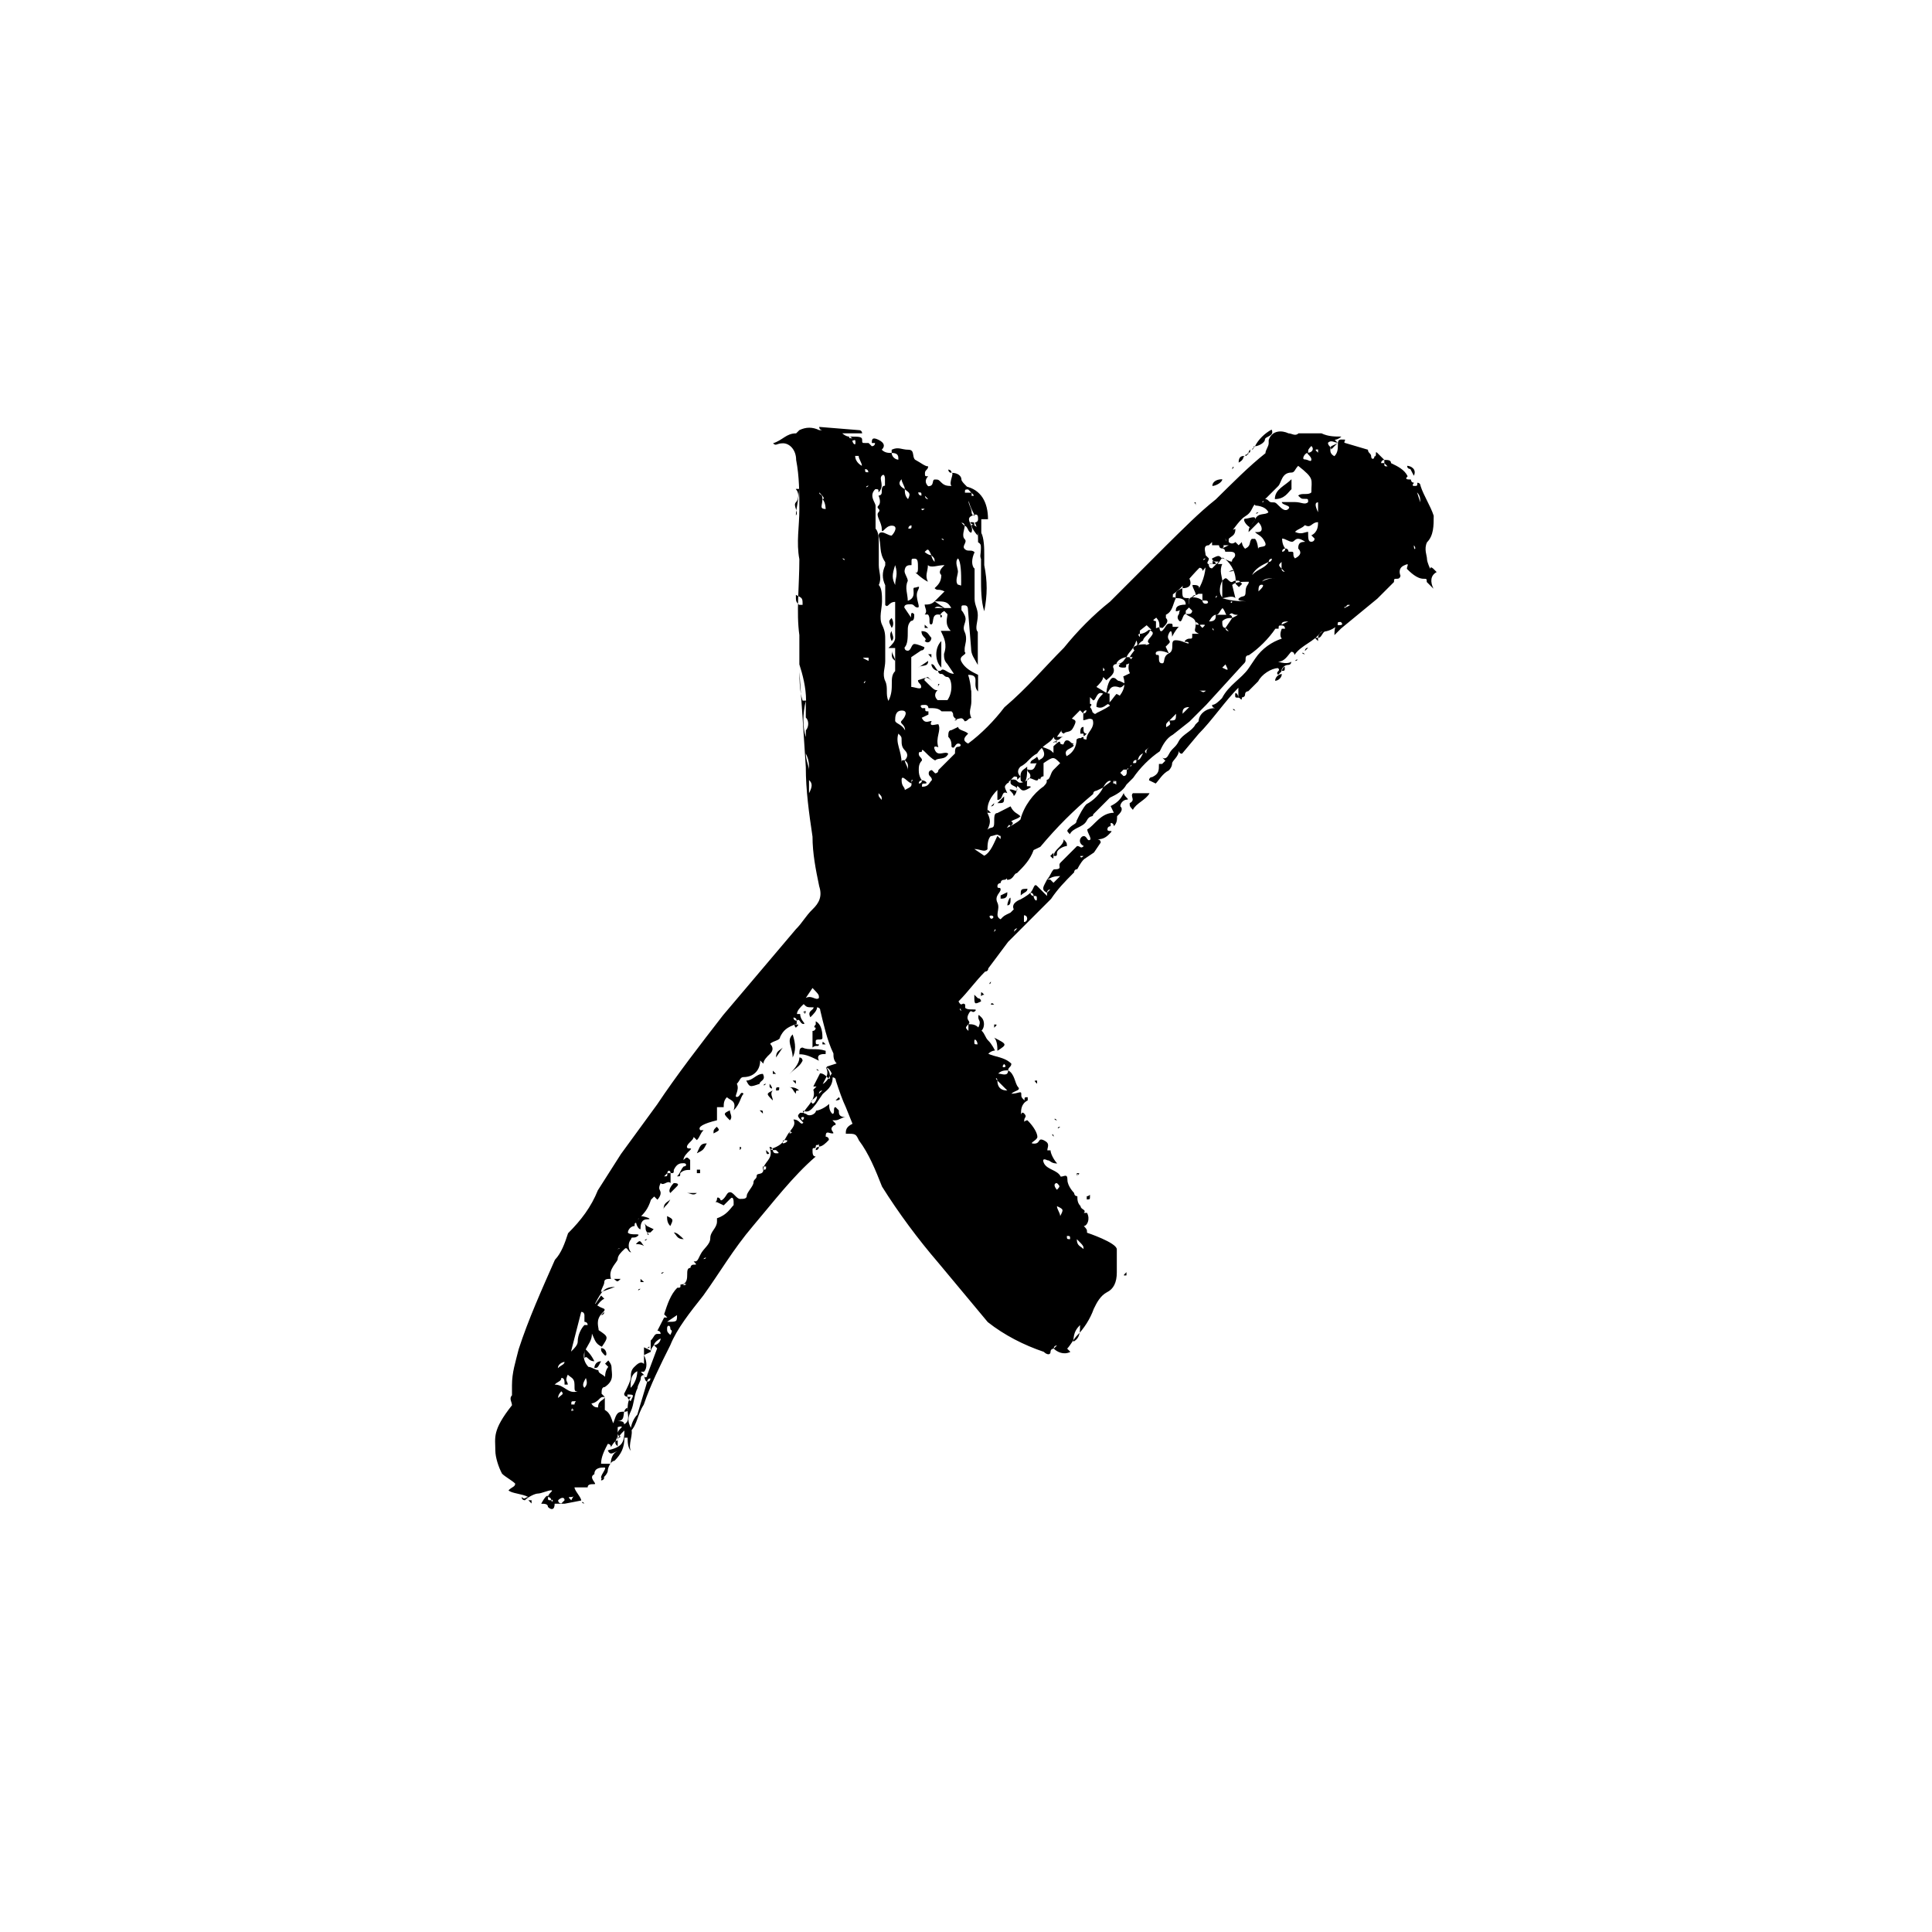 <svg version="1.1" id="Layer_1" xmlns="http://www.w3.org/2000/svg" x="0" y="0" viewBox="0 0 720 720" xml:space="preserve"><style>.st0{fill:none}</style><path class="st0" d="M206.7 560.3s1.2 0 0 0c1.2 0 1.2 0 0 0zm-1.2-1.2s0-1.2 0 0zm44.3-61.6l-2.5 2.5c-1.3 1.3 2.5 0 2.5-2.5zm227.8-262.3c0-1.2 0-1.2-1.2-1.2s-1.2 1.2-1.2 1.2 1.2 1.2 2.4 0zm49.3-57.9l-1.2-1.2 1.2 1.2zm-16-12.3c-1.2 1.3 0 1.3 0 0zm-14.8-4.9c0 1.2-1.2 3.7 1.2 3.7 1.2-1.2 0-3.7 2.5-6.2-2.5 1.3-3.7 0-3.7 2.5zm19.7 7.4c-1.2 0-1.2 0 0 0zm-2.4 0c1.2-1.2 0-1.2 0 0zm-88.7 125.6c0-1.2 0-1.2 1.2-1.2 2.5-1.2 2.5-2.5 2.5-4.9h1.2c1.2 0 1.2 0 1.2-1.2s-1.2-1.2-1.2-1.2 1.2-1.2 2.5-1.2 2.5-2.5 3.7-4.9c1.2-2.5 3.7-3.7 6.2-6.2 1.2 0 1.2 0 1.2-1.2 0-2.5 2.5-4.9 6.2-4.9l-1.2-1.2c1.2-1.2 2.5-1.2 3.7-2.5 2.5-4.9 6.2-7.4 9.9-11.1l2.5-3.7c2.5-3.7 6.2-6.2 9.9-7.4-1.2-1.2-1.2-3.7 0-3.7H473c-2.5 3.7-6.2 7.4-9.9 9.9l-1.2 1.2s-1.2 1.2-1.2 2.5L447.2 265l-6.2 6.2-6.2 4.9c-2.5 1.2-3.7 3.7-4.9 6.2-3.7 2.5-6.2 6.2-9.9 9.9-1.2 1.2-1.2 0-2.5 2.5-1.2 2.5-3.7 4.9-6.2 4.9l-6.2 6.2s1.2 0 1.2 1.2c0 0-1.2 0-1.2-1.2l-2.5 2.5c-1.2 1.2-3.7 2.5-6.2 4.9-1.2-1.2-1.2-2.5 0-2.5s2.5 0 2.5-2.5c1.2-2.5 2.5-3.7 3.7-6.2 2.5-1.2 3.7-3.7 6.2-6.2-1.2 0-2.5 0-2.5 1.2s-1.2 1.2-1.2 1.2c-7.4 6.2-13.5 13.5-19.7 19.7l-2.5 1.2c-1.2 3.7-3.7 6.2-6.2 8.6-1.2 1.2-1.2 3.7-3.7 2.5 0 1.2 0 3.7-2.5 3.7 0 1.2-2.5 2.5-1.2 4.9 1.2 2.5-1.2 4.9 1.2 6.2 1.2-1.2 1.2-1.2 3.7-2.5l1.2-1.2c-1.2-2.5 1.2-2.5 2.5-3.7 1.2-1.2 2.5-2.5 3.7-2.5 1.2 0 0-2.5 2.5-2.5s1.2 2.5 3.7 3.7V335c-2.5-1.2-1.2-2.5 0-4.9h1.2c0-1.2 1.2-2.5 2.5-3.7 2.5 0 1.2-2.5 2.5-2.5l2.5-2.5c0-1.2 0-1.2 1.2-1.2l2.5-2.5c1.2-1.2 1.2 1.2 2.5 0-1.2-1.2-2.5-2.5 0-3.7 2.5-1.2 1.2 2.5 2.5 1.2 0-1.2-1.2-2.5-1.2-3.7 2.5-2.5 4.9-6.2 9.9-6.2l-1.2-2.5c2.5-1.2 3.7-3.7 4.9-4.9 0 1.2 1.2 1.2 1.2 2.5s0-2.5 1.2-3.7h4.9c2.3-2.4 1-3.6-.2-3.6zm-48 44.3c0-1.2 1.2-1.2 1.2-2.5s-1.2 2.5-1.2 2.5zm3.7-3.7c0-1.2 1.2-2.5 2.5-2.5-.1 1.3-1.3 1.3-2.5 2.5zm14.7-16c0 1.2-1.2 1.2-1.2 1.2v1.2s0 1.2-1.2 1.2l-1.2-1.2 1.2-1.2h1.2c0-2.5 2.5-3.7 4.9-6.2 1.2 1.2 1.2 1.2 1.2 2.5-3.6.1-4.9 1.3-4.9 2.5zm-51.7-61.5c-1.2 0-1.2 1.2-1.2 1.2h1.2v-1.2zm0 27s1.2 0 0 0c1.2 0 1.2 0 0 0 1.2 0 0 0 0 0zm155.2-55.4l-1.2 1.2s2.4 1.3 1.2-1.2zm34.5-18.4c0-1.2 0-1.2-1.2-1.2s-.1 1.2 1.2 1.2z"/><path class="st0" d="M457.9 257.4c0 1.2 1.2 1.2 1.2 1.2s.1-1.2-1.2-1.2zm66.5-82.5c0-1.2-1.2-1.2-1.2-1.2-1.2 1.2 1.2 1.2 1.2 1.2zm2.5 3.7c1.2 0 1.2-1.2 1.2-1.2h-1.2c0-.1-1.2-.1 0 1.2zM385.3 337.4c0-1.2-1.2-1.2-1.2-1.2 0 1.2 1.2 1.2 1.2 1.2zM360.7 383v-2.5 2.5zm28.3-48c1.2 0 0 0 0 0zm-2.5 3.7c0-1.3 0-1.3 0 0-1.2-1.3-1.2 0 0 0zm-9.8 60.3c-1.2 0-2.5 0-3.7 1.2 1.2 0 3.7 1.3 3.7-1.2zm19.7 102.2c1.2 0 1.2 0 1.2-1.2s-1.2 1.2-1.2 1.2zm1.2-60.3c1.2 0 1.2 0 1.2-1.2s-1.2-1.3-1.2 1.2zm-4.9-108.4l2.5-2.5c-2.5 0-2.5 1.2-4.9 1.2-2.6.1 1.1.1 2.4 1.3zm22.1-38.2c-1.2 0-2.5 0-2.5 2.5 1.3-1.2 2.5-1.2 2.5-2.5zM370.5 335c0 1.2 1.2 1.2 1.2 1.2v-2.5s-1.2 0-1.2 1.3zm3.7-2.5l-1.2 1.2 2.5-1.2c-1.3-1.2-1.3-1.2-1.3 0zm-20.9-70.2c-1.2-1.2 0-1.2-1.2-2.5h-3.7c-1.2-1.2-3.7-2.5-4.9-1.2 0 1.2 1.2 1.2 1.2 1.2h1.2l-2.5 1.2c1.2 2.5 2.5 1.2 3.7 1.2-1.2 2.5 1.2 1.2 2.5 1.2 1.2 2.5-1.2 4.9 0 8.6 0 1.2-1.2 1.2-1.2 1.2s2.5 0 4.9 1.2c-1.2 2.5-3.7 1.2-4.9 2.5-1.2-1.2-2.5-3.7-4.9-3.7-2.5 0-1.2 1.2-1.2 1.2s1.2 1.2 1.2 2.5c-1.2 1.2-1.2 2.5-1.2 3.7 0 1.2 1.2 2.5 1.2 3.7 0 1.2 1.2 1.2 1.2 1.2l-1.2 1.2c1.2-1.2 2.5-2.5 3.7-2.5-1.2-1.2-1.2-1.2-1.2-2.5s1.2-1.2 1.2-1.2 0-1.2 1.2-1.2l-1.2 1.2s0 1.2 1.2 1.2 1.2 0 1.2-1.2l6.2-6.2c1.2-1.2 1.2-1.2 1.2-2.5s1.2-1.2 0-1.2-1.2 2.5-2.5 1.2c0-1.2 0-3.7-1.2-3.7 0-1.2 0-2.5 1.2-2.5l2.5-1.2c-1.3-2.1-2.5-.9-3.7-2.1zm-43.1 134.2c1.2 2.5 0 3.7-1.2 6.2 1.2-1.2 2.5-3.7 3.7-2.5 1.2-1.2-.1-2.4-2.5-3.7 0 1.3 0 1.3 0 0zM439.5 266l-2.5 2.5c1.2 0 1.2 0 2.5-2.5zm-7.4 7.4l-2.5 2.5c2.5-1.3 2.5-1.3 2.5-2.5zm3.7-2.5c1.2-1.2 1.2-1.2 1.2-2.5s-2.5 1.3-1.2 2.5zm4.9-4.9l2.5-2.5c-2.5 0-2.5 1.3-2.5 2.5zm8.6-8.6c-1.2 0-1.2 1.2 0 0zm9.9-23.4c-1.3 0-1.3 0 0 0zm0-8.6c-1.3-1.3 0 0 0 0zm-1.3 2.4c-1.2 1.2-1.2-1.2-2.5-2.5-1.2 1.2-2.5 1.2-2.5 2.5 1.3 1.3 3.8 1.3 5 0 1.2 0 1.2 1.2 1.2 2.5 1.2 0 2.5-1.2 1.2-2.5-1.1-1.2-1.1-1.2-2.4 0zm-2.4-4.9c0-1.2-1.3-1.2 0 0zm3.7-11.1c1.2 1.2 1.2 0 0 0zm4.9 9.9l2.5-2.5c1.2-1.2 1.2-2.5 1.2-3.7-2.5 0-4.9 0-6.2 1.2l1.2 4.9h-4.9c3.7 1.2 7.4 1.2 11.1 1.2-2.4.1-4.9 1.3-4.9-1.1zm-1.2-3.7c0 1.2 0 0 0 0zm-5 29.5l-1.2 1.2c1.2 1.3 1.2 1.3 1.2-1.2zm-6.1-12.3c0 1.2 1.2 1.2 0 0zm-2.5-2.4c-1.2 0-1.2 1.2 0 1.2v-1.2zm8.6 1.2l2.5-3.7h-3.7c0 1.2 0 2.5 1.2 3.7z"/><path class="st0" d="M450.6 230.3c1.2 0 1.2-1.2 2.5-2.5l-2.5 2.5zm-1.3 1.2c1.2 0 1.2 0 1.2-1.2.1-1.2-1.2-1.2-1.2 1.2zm14.8-27.1v-1.2zm-41.9 81.3c1.2 0 1.2-1.2 1.2-1.2s-1.2 0-1.2 1.2zm3.7-6.2c1.2 0 2.5-1.2 1.2-1.2.1 0-1.2 0-1.2 1.2zm-2.4 3.7c1.2 0 1.2-1.2 1.2-2.5-1.2 1.3-1.2 2.5-1.2 2.5zm54.1-78.8c1.3 0 1.3 0 0 0 1.3-1.2 1.3-1.2 0 0 1.3-1.2 0-1.2 0 0z"/><path class="st0" d="M481.3 202c-1.2 0-1.2-1.2-3.7-1.2 1.2 1.2 1.2 2.5 1.2 3.7s1.2 1.2 1.2 1.2h1.2c1.2 0-1.2 1.2 1.2 2.5 2.5-1.2 1.2-3.7 1.2-3.7s1.2-1.2 1.2-2.5c-2.2-2.5-2.2 0-3.5 0zm6.2 22.1s1.2 0 0 0c1.2 0 0 0 0 0zm3.7-55.4v-2.4 2.4zm-13.6 64.1l2.5-1.2c-1.2-.1-2.5-.1-2.5 1.2zm-4.9-23.4c-2.5 0-4.9 2.5-6.2 4.9 2.5-2.5 5-2.5 6.2-4.9zm2.5 4.9c-1.2 0-3.7 0-4.9 1.2 2.4 0 3.7 0 4.9-1.2zm-6.2 6.1c1.2-1.2 1.2-1.2 1.2-2.5s-1.2 1.3-1.2 2.5zm-114.5-24.6c1.2 0 1.2 0 0 0zM478.9 213c-1.3-1.2-1.3 0 0 0zm-4.9-4.9s-1.3 0 0 0c0 1.3 0 0 0 0zm3.6 1.3c-1.2 1.2-1.2 1.2 0 2.5v-2.5zm-96 134.2zm-2.5 2.4c-1.2 0-1.2 0-1.2 1.2 0 1.3 0 .1 1.2-1.2zm150.3-162.5l1.2 3.7c0-1.2 0-2.5-1.2-3.7zM381.6 341.1v2.5c1.2 0 1.2 0 1.2-1.2s1.3-1.3-1.2-1.3zm-17.3 48.1c0-1.2 0-1.2-1.2-1.2s0 1.2 1.2 1.2zm39.5 77.5c0-1.2-1.2-2.5-2.5-3.7 0 1.3 1.2 2.5 2.5 3.7zm3.6-4.9c-1.2 0-1.2 1.2 0 1.2v-1.2zm-96-295.5c0-1.3 0-1.3 0 0zm108.4 307.8c-1.2 1.2-1.2 1.2 0 1.2v-1.2zm-22.2-13.5l1.2 1.2s0-1.2-1.2-1.2zm4.9 33.2c-1.2 1.2-2.5 3.7-2.5 6.2 2.5-1.2 2.5-3.7 2.5-6.2zm-76.3-321.4c0-1.2-1.2-2.5-2.5-2.5 0 1.3 1.2 2.5 2.5 2.5zm29.5 13.6c1.2-1.2 1.2-1.2 0-1.2s-1.2 1.2-1.2 1.2v1.2h1.2V186zm1.3-1.3c-1.3-1.2-1.3 0 0 0zm-2.5 7.4s0 1.2 1.2 1.2c-1.2-2.5-2.5-4.9-2.5-7.4-1.2 2.5 2.5 3.7 1.3 6.2zm40.6 257.4c0 1.2 0 2.5 1.2 3.7.1-2.5.1-2.5-1.2-3.7zm-76.3-282h-1.2c0 1.2 0 1.2 1.2 1.2s0-1.2 0-1.2zm-6.2-1.2c-1.2 0 0 0 0 0zm67.8 237.6h-1.3v1.3zm-7.4 0c0-1.2-1.3-1.2 0 0-1.3 0 0 0 0 0zm-5-8.6zm7.4 12.3l-2.5-3.7c.1 1.3.1 2.5 2.5 3.7zm152.7-203.2s0-1.2 0 0c-1.2 1.3 0 0 0 0zM370.5 401.5c1.2 1.2 1.2 0 0 0zm3.7-3.7c1.2 0 1.2 0 0 0 1.2 0 1.2 0 0 0 1.2-1.2 0-1.2 0-1.2v1.2zm29.6-78.8zm-16.1 107.1l-1.2-1.2 1.2 1.2zm6.2 14.8c-1.2 0-1.2 1.2 0 2.5 1.2-1.3 1.2-2.5 0-2.5zm-18.5-38.2c1.3 0 0 0 0 0zm0 6.2s1.3 0 0 0c1.3-1.3 0-2.5 0 0zm43.1-122c1.2 1.2 1.2 1.2 1.2 0v-1.2l-1.2 1.2zm2.5-1.2c0 1.2 0 1.2 0 0zM370.5 346c0 1.3 0 1.3 0 0zM209.2 560.3c1.2 0 1.2-1.2 1.2-1.2 0-1.2-1.2 0-1.2 1.2zm208.1-269.7c-1.2 0-1.2 0 0 0-1.2 1.3 0 1.3 0 0 1.2 1.3 0 0 0 0zM187 544.3h-1.2l1.2 1.3zm22.2-19.7s0 1.2 0 0zm1.2 33.3v-1.3h-1.2zm293.1-332.5c-1.2 1.2-1.2 1.2 0 0zm-1.2 1.2s-1.3 0 0 0c-1.3 1.2 0 1.2 0 0zm-5-37c1.3 0 0 0 0 0zM210.4 518.5c-1.2 0-1.2 1.2-1.2 2.5 1.2-1.3 1.2-1.3 1.2-2.5zm285.7-325.2c-1.2 1.3 0 1.3 0 0zm2.5-28.3c-1.2 0-2.5-1.2-3.7 0 0 1.2 0 1.2 1.2 2.5l2.5-2.5zM369.3 341.1s-1.3 0 0 0v1.2c1.2.1 1.2.1 0-1.2 1.2 0 1.2 0 0 0zm134.2-115.7zM217.8 519.7c-1.2 0-1.2-1.2-1.2-2.5s-1.2-2.5-2.5-3.7c-1.2 1.2 0 2.5 0 3.7 0 1.2 1.2 0 1.2 1.2 0 0-1.2 0-1.2-1.2h-1.2c-1.2-1.2 0-2.5-1.2-2.5 0 1.2 0 2.5-1.2 3.7 2.4-1.2 3.6 2.5 7.3 1.3zm-7.4-8.6l2.5-2.5c-1.3 0-2.5 1.2-2.5 2.5zm211.8-225.4zM221.5 490.1c-2.5 2.5-1.2 3.7-1.2 6.2 3.7 2.5 3.7 2.5 1.2 6.2-2.5-1.2-2.5-2.5-3.7-4.9 0 2.5-1.2 4.9-2.5 6.2-1.2 2.5 1.2 3.7 1.2 6.2 1.2 1.2 2.5 1.2 3.7 1.2 0-1.2 0-2.5 2.5-2.5s0-1.2 1.2-1.2 1.2 1.2 1.2 2.5c0 3.7 0 6.2-2.5 7.4-1.2 0-1.2 1.2-1.2 2.5 1.2 0 1.2 0 1.2 1.2v4.9c-1.2-1.2-1.2-1.2-2.5-1.2-1.2 0 0 1.2 1.2 1.2s3.7 3.7 3.7 6.2c0-1.2 1.2-1.2 1.2-1.2s1.2-1.2 1.2-2.5-1.2 1.2-3.7 0c1.2-1.2 2.5-3.7 2.5-4.9s2.5 0 3.7-1.2c1.2-1.2-1.2-3.7 1.2-4.9-1.2-1.2-2.5-1.2-2.5-1.2 2.5-2.5 4.9-3.7 2.5-6.2s1.2-2.5 1.2-3.7c0-1.2 2.5-2.5 3.7-1.2V499l2.5 1.2v-3.7c0-1.2 1.2-1.2 2.5-2.5l2.5-4.9h1.2l-1.2-1.2c1.2-3.7 2.5-6.2 4.9-9.9l1.2-1.2c1.2 0 1.2-2.5 2.5-3.7 0-1.2 0-1.2 1.2-2.5 1.2 0 1.2 1.2 1.2-1.2s-1.2-1.2 0-1.2 1.2-2.5 2.5-2.5 2.5-3.7 3.7-6.2c1.2-2.5 2.5-2.5 2.5-6.2V452c2.5-1.2 3.7-3.7 6.2-4.9v-1.2l-1.2-1.2-2.5 2.5-2.5-1.2c-1.2-1.2-1.2-1.2 0-1.2s1.2-1.2 1.2 0 0 1.2 1.2 0 0-2.5 2.5-2.5 1.2 2.5 3.7 2.5 2.5-1.2 2.5-1.2 3.7-2.5 2.5-4.9c-1.2-2.5 1.2 0 1.2-2.5s1.2-1.2 2.5-2.5 3.7-3.7 2.5-7.4c2.5 0 3.7-2.5 6.2-4.9 2.5-2.5 3.7-2.5 2.5-6.2 1.2 0 1.2 1.2 3.7 1.2-1.2-2.5-1.2-2.5-1.2-3.7h1.2c2.5-2.5 6.2-4.9 3.7-8.6l1.2-1.2h1.2l2.5-4.9s-1.2 0-1.2-1.2l1.2 1.2c1.2 0 2.5 1.2 3.7 1.2s-1.2-2.5-1.2-3.7l3.7-1.2c-1.2-1.2-1.2-2.5-1.2-3.7-2.5-4.9-3.7-9.9-4.9-16 0 0 0-1.2-1.2-1.2 0 1.2-1.2 2.5-2.5 3.7-1.2-2.5 1.2-2.5 1.2-3.7-1.2 0-2.5 0-3.7-1.2-1.2 1.2-1.2 2.5-2.5 3.7h1.2s0-1.2 1.2-1.2c0 0 0 1.2-1.2 1.2-1.2 1.2 1.2 1.2 1.2 3.7s-1.2-1.2-2.5-1.2v1.2c1.2 1.2 1.2 1.2 0 1.2s0-1.2 0-1.2c-2.5 0-4.9 2.5-6.2 4.9 0 1.2-2.5 2.5-3.7 2.5 1.2 1.2 1.2 1.2 0 3.7-1.2 1.2-1.2 2.5-2.5 3.7-1.2 0-1.2 0-1.2-1.2 0 3.7-2.5 6.2-6.2 6.2-1.2 0-1.2 1.2-2.5 2.5 1.2 1.2 0 3.7 0 4.9s1.2-2.5 2.5-1.2c-1.2 1.2-1.2 3.7-3.7 6.2 1.2-2.5-1.2-3.7-2.5-4.9-1.2 1.2-1.2 2.5-1.2 3.7h-2.5v4.9c-4.9 1.2-6.2 2.5-6.2 3.7 0 1.2-1.2 2.5-2.5 3.7l-1.2-1.2c0 1.2-1.2 2.5-2.5 3.7-1.2 1.2 1.2 0 1.2 1.2s-2.5 2.5-2.5 3.7c1.2-1.2 1.2-1.2 2.5 0v3.7h1.2l1.2 1.2-1.2 1.2-1.2-1.2V434c-1.2 0-2.5 1.2-3.7 1.2 0 1.2-1.2 1.2-1.2 1.2 0-1.2 1.2-2.5 2.5-3.7 1.2 0 1.2-1.2 0-1.2s-2.5 1.2-3.7 2.5c0 1.2-1.2 1.2-1.2 1.2v3.7c1.2 0 1.2 0 1.2 1.2s-1.2 2.5-2.5 2.5c-1.2-1.2 2.5-2.5 1.2-3.7-1.2-1.2-1.2 2.5-3.7 0-1.2 1.2-1.2 1.2 0 3.7s-1.2 1.2-1.2 2.5 0-1.2-1.2-1.2l-1.2 1.2c-1.2 2.5-2.5 4.9-4.9 7.4v1.2c1.2-1.2 2.5-1.2 2.5 1.2 1.2 0 1.2 0 1.2 1.2l2.5 1.2c-1.2 0-1.2 1.2-1.2 1.2l-1.2 1.2s-1.2 0-1.2-1.2-1.2-2.5 0-3.7c-1.2 0-1.2 1.2-2.5 3.7-1.2-1.2-1.2-1.2-1.2-2.5-1.2 1.2-1.2 2.5-2.5 2.5 1.2 1.2 2.5 0 3.7 1.2s-2.5 1.2-2.5 1.2v4.9c-1.2 0-1.2-1.2-2.5-1.2-1.2 0-1.2 1.2-2.5 3.7-1.2 2.5-3.7 4.9-2.5 7.4h2.5c-1.2 1.2-1.2 1.2-2.5 0s-1.2 0-2.5 1.2c-1.2 1.2-1.2 2.5-1.2 3.7-3.7 0-4.9 0-6.2 4.9 6.5 3.4 6.5 3.4 6.5 4.6zm-3.7 16v-3.7c1.2 1.2 2.5 2.5 3.7 4.9-2.5.1-2.5-2.4-3.7-1.2zm66.5-84.9c1.2 1.2 1.2 1.2 0 0zm4.9-14.8c-1.2-1.2 0-1.2 0-2.5 1.3 1.3 1.3 1.3 0 2.5zm7.4 0c-1.2 0-1.2-1.2-2.5-2.5 1.2 0 2.5 0 3.7 1.2-1.2.1-1.2 1.3-1.2 1.3zm0-3.7zm6.2-19.7c1.2 0 1.2-1.2 1.2-1.2s-1.2-1.2 0-1.2v-1.2c1.2 1.2 1.2 3.7 2.5 6.2 1.2 2.5-1.2 1.2-2.5 1.2s1.2 1.2 1.2 1.2 1.2-1.2 1.2 0c-1.2 1.2-1.2 0-1.2 0s-1.2 1.2-2.5 1.2V383zm-3.7 6.2c2.5 1.2 4.9 0 8.6 1.2v1.2c-1.2 1.2-3.7 0-2.5 2.5-2.5-1.2-4.9-2.5-7.4-2.5 0-1.2 1.3-1.2 1.3-2.4zm-3.7-3.7c1.2 2.5 1.2 4.9 0 8.6 0-3.7-2.5-6.2 0-8.6zm2.4 7.3l1.2 1.2c-1.2 2.5-1.2 3.7-6.2 3.7 2.6.1 3.8-2.4 5-4.9zm-4.9 14.8zm-1.2-17.2l-2.5 3.7c0-2.5 1.3-2.5 2.5-3.7zm-2.5 4.9zM288 399zm-1.2 6.2V404c1.2 1.2 1.2 1.2 0 1.2v3.7c-1.3-1.3-1.3-1.3 0-3.7zm0-5zm-1.3 3.7c-1.2 1.3-1.2 0 0 0zm0 2.5zm0 8.6c-1.2 0-1.2-1.2-1.2-1.2 1.2 0 1.2 1.2 1.2 1.2zm-7.4-12.3c2.5 0 3.7-2.5 6.2-2.5 1.2 1.2-1.2 2.5-1.2 3.7-3.7 1.3-3.7 1.3-5-1.2zm1.3 14.8v2.5c-2.5-1.3-2.5-1.3 0-2.5zm-2.5 8.6s1.2 0 0 0c1.2 1.2 0 1.2 0 1.2s-1.2 0 0-1.2c-1.2 1.2-1.2 1.2 0 0zm-2.5-3.7c0-1.2-1.2-1.2 0 0-1.2-1.2-1.2-1.2 0 0zm-2.4-9.9c1.2 1.2 1.2 2.5 0 3.7-2.5-1.2-2.5-1.2 0-3.7zm-3.7 6.2c1.2 1.2 1.2 1.2-1.2 2.5V420l1.2-1.3zm-7.4 11.1c1.2-2.5 1.2-3.7 3.7-3.7l-3.7 3.7zm0 16c0 1.2-1.2 1.2 0 0zm-1.2-2.5c-1.2 1.2-1.2 1.2-3.7 0h3.7zm-9.9 18.5zm3.7-9.8s1.2 0 0 0v1.2c-1.2 0-1.2 0 0-1.2zm-2.4 6.1c1.2 0 2.5 1.2 3.7 2.5-2.5 0-2.5-1.3-3.7-2.5zm-1.3-2.4c-1.2-1.2-1.2-2.5-1.2-3.7 2.5 2.4 2.5 2.4 1.2 3.7zm0-9.9c0 2.5-1.2 2.5-2.5 3.7-1.2-1.2.1-1.2 2.5-3.7zm-1.2 28.3c-1.2 0-1.2 0 0 0zm-6.2-12.3c-2.4 1.2-2.4 0 0 0zm-3.7 18.5c-1.2 1.2-1.2 0 0 0zm1.3-2.5zm1.2-14.8c-1.2-1.2-2.5-1.2-2.5-1.2s0 1.2 2.5 1.2zm-12.3 18.5zm-3.7 8.6c-1.2 0-1.2-1.2 0 0l1.2-1.2c-1.2 1.2-2.4 2.5-1.2 1.2zm1.2 14.8c-1.2-1.2-1.2-1.2-1.2-2.5 0-1.2 1.2-1.2 1.2 0v2.5zm-4.9-18.5l2.5-3.7 1.2 1.2s1.2 0 1.2 1.2c-3.7.1-3.7 2.6-4.9 1.3z"/><path class="st0" d="M219 512.3c-1.2 2.5-2.5 3.7 0 4.9 1.3-2.4 1.3-2.4 0-4.9zm-1.2-18.5c1.2 0 1.2-1.2 0 0v-3.7c0-1.2 0-1.2-1.2-1.2l-4.9 13.5c1.2-1.2 1.2-2.5 2.5-3.7 1.1-1.2 3.6-3.6 3.6-4.9zm86.2-68.9c0 1.2-1.2 0-1.2 1.2s0 2.5 1.2 2.5 0-1.2 1.2-1.2l1.2-1.2V425c-1.2-.1-1.2-.1-2.4-.1zm126.8-195.8c-1.2-1.2-1.2-1.2-2.5 1.2 1.2 0 1.2 1.2 2.5 1.2v-2.4zM312.6 416.2c1.3 0 1.3 0 0 0 1.3 0 0 0 0 0zm-70.2 97.3c-1.2 0-1.2-1.2-1.2-2.5s-1.2 0-1.2 1.2-1.2 2.5-1.2 3.7c0 2.5-1.2 6.2-2.5 8.6-1.2 2.5-2.5 4.9 0 6.2 0-2.5 1.2-3.7 2.5-6.2l3.6-11zm1.3 0zm0-2.4l3.7-9.9-1.2-1.2c-1.2 0-1.2 1.2-1.2 2.5l-2.5 1.2c1.2 1.2 1.2 3.7 0 6.2-1.2 0-1.2-1.2-1.2 0s1.2 1.2 1.2 1.2h1.2zm2.4-13.6zm-1.2-3.7c0 1.3 0 0 0 0zm-3.7 13.6c1.2-1.3 0 0 0 0zm3.7-16v2.5h1.2c0-1.3 0-2.5-1.2-2.5zm-3.7 9.8c1.2 1.2 1.2 0 0 0zm36.9-54.2zm-29.5 48.1c0 1.2 1.2 1.2 1.2 2.5 1.2-1.2 1.2-2.5 0-3.7s0-.1-1.2 1.2zm13.5-25.9c1.3 0 1.3 0 0 0 1.3-1.2 1.3-1.2 0 0 0-1.2 0 0 0 0zm-8.6 20.9l-3.7 2.5c2.5 0 2.5 0 3.7-2.5zm2.5-12.3c0 1.2 0 1.2 0 0 0 0 0-1.2 0 0zm28.3-29.5zm7.4-22.2c0 1.2 0 0 0 0zm-1.2-2.5c-1.3 1.3 0 1.3 0 0zm-5 6.2c0 1.2 1.2 1.2 1.2 1.2s1.3-1.2-1.2-1.2zm-1.2 6.1l1.2-1.2h-1.2v1.2zm3.7-7.3c0 1.2 0 1.2 1.2 1.2s1.2 0 1.2-1.2H288zm16-17.3c1.2 0 1.2-1.2 1.2-2.5s-2.4 1.3-1.2 2.5zm-8.6 9.9c0 1.2 1.2 1.2 0 0zm-3.7 4.9c1.2 0 1.2 0 1.2-1.2s-1.2 1.2-1.2 1.2zm8.6-9.9s-1.2 0 0 0c0 1.3 0 1.3 0 0zM288 427.3c0 1.3 0 1.3 0 0 0 1.3 0 0 0 0zm57.9-220.4c0 1.2 0 1.2 1.2 2.5 1.2-2.5 0-2.5-1.2-2.5zm-2.5-2.5c1.2 1.2 1.2 1.2 2.5 1.2 0-1.2 0-1.2-2.5-1.2zm2.5-18.4c0-1.2 0-1.2-1.2-1.2s-.1 1.2 1.2 1.2zm-40.7 221.6l1.2-1.2s-1.2 0-1.2 1.2zm7.4-219.2c0 1.2 0 1.2 0 0zm134.3 23.4c1.2-1.2 1.2-1.2 0-1.2 0 0-1.3 0 0 1.2zM215.3 523.4h-1.2 1.2zm-1.2 1.2s-1.2 0 0 0c-1.2 1.2 0 1.2 0 0zm-1.2 32c-1.2 0-1.2 1.2 0 1.2s1.2 1.3 0-1.2c1.2 1.3 0 0 0 0zm0-35.7c-1.2 0-1.2 1.2-1.2 1.2h1.2c1.2.1 1.2-1.2 0-1.2zm101-312.8c1.2 1.3 1.2 0 0 0zm23.4 17.3l2.5 3.7c0-1.2 0-1.2 1.2-1.2 0 1.2 0 1.2-1.2 2.5-1.2 1.2-1.2 1.2-1.2 3.7s0 3.7-1.2 6.2c0 1.2 0 1.2 1.2 1.2s1.2-2.5 2.5-2.5 1.2 1.2 3.7 1.2-1.2-1.2-1.2-3.7c1.2 0 2.5 1.2 3.7 2.5 0 1.2-1.2 1.2-1.2 1.2 0 1.2 0 1.2-1.2 1.2l-3.7 2.5V255c1.2 1.2 1.2 0 3.7 0s-1.2-1.2-1.2-2.5l3.7-1.2c1.2 0 1.2 1.2 1.2 1.2h-2.5c2.5 3.7 2.5 3.7 4.9 3.7V255c1.2 1.2 1.2 1.2 0 1.2v3.7h3.7c2.5-2.5 0-6.2 0-8.6s-1.2-1.2-2.5-1.2v1.2c-1.2 0-1.2-1.2-1.2-1.2s-2.5-1.2-2.5-2.5l2.5 2.5h1.2v-2.5c-2.5-2.5-2.5-7.4 0-9.9v9.9c1.2-1.2 2.5 1.2 4.9 1.2l-2.5-3.7c-1.2-1.2-1.2-2.5-1.2-3.7 1.2-2.5 0-6.2-1.2-8.6h2.5c-2.5-1.2-1.2-3.7-1.2-6.2l-1.2-1.2c-1.2 1.2 0 1.2-1.2 2.5-1.2 1.2-1.2-1.2-1.2-1.2s0 3.7-2.5 3.7-1.2-1.2-1.2-3.7H345c1.2-1.2-1.2-2.5 0-3.7s-1.2-1.2-2.5-1.2c-4 1.1-5.2 2.3-5.2 3.6zm4.9 23.4l3.7-2.5c0 2.5-1.3 2.5-3.7 2.5zm4.9-3.7zm-2.5-12.3zm-12.3-22.2c-1.2 3.7-2.5 4.9 0 7.4 1.3-2.5 2.5-3.7 0-7.4z"/><path class="st0" d="M338.5 215.5c-1.2 2.5 0 4.9 0 7.4 2.5-1.2 1.2-3.7 2.5-4.9 1.2-1.2 1.2 1.2 1.2 1.2v6.2c1.2 0 2.5-1.2 3.7-1.2l3.7-3.7c-1.2-1.2-2.5 0-3.7-1.2 1.2-1.2 2.5-2.5 2.5-4.9-1.2-1.2 0-2.5 1.2-3.7h-6.2c1.2 1.2-1.2 3.7 0 6.2-2.5-1.2-4.9-2.5-4.9-3.7 0-1.2 1.2-1.2 1.2-1.2s-1.2-1.2-1.2-3.7-1.2 1.2-1.2 1.2v1.2H336c1.3 1.1 2.5 2.3 2.5 4.8zm-3.7-36.9c-1.2 1.2-1.2 2.5 1.2 3.7 0-2.5 0-2.5-1.2-3.7zm1.2 2.4c0 1.2 1.2 2.5 1.2 3.7 1.3-2.4.1-2.4-1.2-3.7zm-3.7 40.7h1.2-1.2zm-9.8-40.7c-1.3 0-1.3 1.3 0 0zm0 72.7c-1.3 1.2 0 1.2 0 0zm3.7-56.7c1.2 2.5 1.2 4.9 1.2 6.2v7.4c0 2.5 1.2 4.9 0 7.4 1.2 1.2 1.2 4.9 1.2 6.2v8.6c0 2.4 0 4.9 1.2 6.2 1.2 1.2 0 4.9 0 7.4v7.4c0 1.2 0 4.9 1.2 7.4 2.5-3.7 0-7.4 2.5-11.1v-8.6H331c0 1.2 1.2 2.5 1.2 3.7-1.2-1.2-1.2-1.2-1.2-3.7s2.5-2.5 2.5-3.7v-13.5c-1.2 0-2.5 2.5-3.7 1.2v-7.4c-1.2-2.5-1.2-4.9 0-7.4v-1.2c-2.5-3.7-1.2-6.2-2.5-9.9 0-1.2 1.2-1.2 1.2-1.2 1.2 1.2 2.5 1.2 3.7 1.2v-3.7s-2.5 1.2-3.7 1.2c-1.2 0-2.5-3.7-1.2-6.2s0-1.2 0-2.5v-3.7c0-1.2 1.2 0 1.2-1.2s0-1.2 1.2-2.5c0-1.2-1.2-1.2 0-2.5 1.2-1.2 0-1.2-1.2-1.2s1.2 3.7-1.2 6.2l-1.2-1.2c-1.2 2.5 0 4.9 0 6.2-1.2 3.6.1 6.1.1 8.5zm6.1 34.5c1.2 1.2 0 2.5 0 3.7-1.2-2.4-1.2-3.7 0-3.7zm0 3.7c0 1.2 1.2 2.5 0 3.7 0-1.2-1.2-2.5 0-3.7zM320 174.9c0-1.2 0-1.2-1.2-1.2s1.2 1.2 1.2 1.2zm128.1 33.2s0 1.3 0 0zm1.2-25.8s1.3 0 0 0zm4.9-3.7c-1.2 1.2-2.5 1.2-3.7 2.5 2.5-.1 3.7-1.3 3.7-2.5zm-133-2.5s0-1.2 0 0c-1.2 0-1.2 0 0 0zm-2.4-6.2c-1.2 1.2-1.2 2.5 1.2 3.7s-1.2-2.4-1.2-3.7zm3.7 75.2c-1.2 0-1.2 1.2 0 1.2v-1.2zM235 522.2c1.2-2.5 1.2-2.5-1.2-2.5 0 1.2 1.2 2.5 1.2 2.5zm0-3.7s1.3 0 0 0c0-1.3 0 0 0 0zm3.7-7.4v-1.3h-1.2z"/><path class="st0" d="M236.3 517.2c1.2-2.5 2.5-3.7 2.5-6.2-2.5 1.3-3.8 3.8-2.5 6.2zm-11.1 23.4c4.9-1.2 6.2-2.5 6.2-7.4-1.2 1.2-1.2 2.5-2.5 3.7-1.2 1.2 0 2.5-2.5 2.5s-1.2-1.2-1.2-1.2c-1.2 2.5-2.5 4.9-2.5 7.4h3.7c0-1.2 1.2-2.5 2.5-3.7 1.2-1.3-1.2 0-3.7-1.3zm6.1 0s0-1.2 0 0c0-1.2 1.3-1.2 0 0 0-1.2 0-1.2 0 0zm3.7-16zm-3.7 16zm182.3-294.3c2.5 0 2.5-1.2 3.7-2.5-1.2 0-2.5 0-3.7 2.5zm-11.1 17.2c-1.2 0-1.2 0 0 0-1.2 1.3-1.2 1.3 0 0-1.2 1.3 0 1.3 0 0zm0-2.4c0-1.3 0-1.3 0 0zm8.6-11.1zm12.4-12.3c0-1.3-1.3-1.3 0 0zm-85-46.8s0 1.2 0 0zm1.2 6.1c-1.2 0-1.2 1.2-1.2 1.2 1.2.1 1.2.1 1.2-1.2zm3.7-12.3c0-1.2 0-1.2-1.2-1.2 0 0 0 1.2 1.2 1.2zm77.6 53c-1.2 2.5-2.5 3.7-3.7 6.2h1.2c1.3-2.5 3.7-3.8 2.5-6.2zm-75.1-11.1h6.2c-1.2-2.5-2.5-2.5-6.2-2.5l3.7 2.5c-1.3 0-1.3-1.2-3.7 0zM230.1 530.8c1.2 0 2.5 0 2.5 1.2 2.5-1.2 1.2-3.7 1.2-6.2-2.5 0 0 3.7-3.7 5zm215.5-342.4c1.2-1.2 1.2-1.2 0-1.2v1.2c-1.2-1.2 0-1.2 0 0zm-102.2 2.5l-1.2-1.2c0 1.2 1.2 1.2 1.2 1.2zm88.7 35.7c-1.2 1.2-1.2 2.5-1.2 3.7s1.2-2.5 1.2-3.7zm25.8-6.2l1.3-1.2h-2.5zm-8.6-8.6c1.3 0 0 0 0 0z"/><path class="st0" d="M374.2 312.8c1.2 0 1.2 1.2 1.2 1.2v-1.2c0-1.2 0 0-1.2 0s-1.2-4.9 1.2-4.9c2.5 0 1.2 1.2 1.2 2.5 2.5-1.2 3.7-2.5 6.2-3.7 1.2-4.9 4.9-8.6 8.6-12.3 1.2-1.2 1.2-1.2 1.2-2.5 1.2-1.2 1.2-2.5 2.5-3.7h-1.2s-1.2 0-1.2-1.2l1.2-1.2s1.2 0 1.2 1.2v1.2l2.5-2.5c-2.5-1.2-2.5-1.2-6.2 0v4.9c-1.2 0-1.2 1.2-1.2 1.2-1.2 0-1.2 1.2-2.5 0s-2.5 0-2.5 2.5c1.2 0 1.2 1.2 0 1.2s-1.2-1.2-3.7-1.2c0 1.2-1.2 2.5-1.2 3.7-1.2-1.2-1.2-1.2-1.2-2.5s1.2 1.2 2.5 0-2.5-1.2-2.5-2.5 1.2-1.2 1.2-1.2 1.2 1.2 2.5 1.2 2.5-2.5 3.7-2.5c1.2 0-1.2-1.2-1.2-2.5 3.7 1.2 3.7-2.5 4.9-3.7 1.2-1.2 1.2-3.7 0-4.9 2.5 1.2 2.5 1.2 4.9 2.5v-2.5c1.2-1.2 1.2-1.2 2.5-1.2s1.2-1.2 2.5-3.7c1.2-2.5 1.2 1.2 2.5 1.2-1.2 2.5-2.5 2.5-4.9 2.5 1.2 1.2 3.7 1.2 4.9 1.2s-2.5 1.2-2.5 3.7c2.5-1.2 3.7-2.5 3.7-6.2 1.2-1.2 1.2 0 3.7 0 1.2-2.5 1.2-3.7 2.5-6.2 1.2-2.5-2.5-1.2-1.2-3.7 1.2-2.5 1.2 0 2.5 0 2.5-1.2 3.7-2.5 6.2-3.7 3.7-2.5 4.9-6.2 3.7-9.9l2.5-1.2c-1.2-2.5 0-4.9 1.2-6.2h-2.5l-1.2 1.2c-1.2 0-1.2-1.2-1.2-1.2s2.5-1.2 3.7-2.5c1.2 1.2 2.5 1.2 2.5 3.7 2.5 0 1.2-2.5 1.2-3.7s3.7 0 4.9-1.2c-2.5-1.2 2.5-2.5 0-4.9l3.7-1.2s0 1.2 1.2 1.2 1.2-2.5 2.5-2.5 1.2 1.2 1.2 1.2h1.2c-1.2 1.2 0 2.5-2.5 3.7s-1.2-2.5-1.2-1.2 1.2 1.2 0 3.7c-1.2 0-1.2 0-1.2 1.2l1.2 2.5c-2.5-1.2-4.9-1.2-4.9 0s1.2 1.2 1.2 1.2 0 1.2 1.2 2.5c1.2 1.2 1.2-2.5 2.5-3.7s1.2-2.5 2.5-4.9 2.5 1.2 4.9 1.2c0-1.2-1.2-1.2-1.2-1.2l2.5-1.2v-1.2h2.5c-1.2-1.2 1.2-2.5-1.2-3.7s-2.5-1.2-3.7-3.7c-1.2-2.5-1.2 2.5-2.5 2.5s0-2.5 0-2.5c0-2.5 2.5-2.5 2.5-3.7 2.5 0 2.5-2.5 2.5-2.5s1.2 1.2 3.7 1.2v-3.7h-2.5c2.5-3.7 3.7-7.4 3.7-11.1-1.2-1.2-1.2 2.5-3.7 2.5s-1.2-1.2-1.2-1.2c-2.5 3.7-6.2 6.2-9.9 9.9 0 1.2-1.2 1.2-1.2 2.5 1.2 0 2.5-2.5 4.9-1.2 0-3.7 0-3.7 2.5-3.7 0-1.2 1.2-2.5 2.5-3.7 0 2.5-1.2 3.7-2.5 3.7 0 3.7 0 3.7 2.5 3.7 0-1.2 1.2-1.2 2.5-1.2 0-1.2 0-2.5-1.2-3.7 1.2 0 2.5 1.2 2.5 1.2s0 2.5-1.2 2.5c0 1.2-1.2 1.2-2.5 1.2v2.5c-1.2 1.2-1.2 0-1.2 0 0 1.2-1.2 2.5-3.7 2.5 0-1.2 1.2-2.5 3.7-2.5 0-2.5-1.2-1.2-3.7-1.2s-1.2 3.7-3.7 6.2v1.2c1.2 1.2 0 2.5-1.2 3.7-1.2-1.2 0-2.5-1.2-3.7v4.9l-3.7-3.7c1.2 0 1.2-1.2 1.2-2.5l-6.2 4.9v1.2c1.2 0 1.2-1.2 3.7-1.2s-1.2 1.2-2.5 3.7c-2.5 0-2.5 2.5-2.5 6.2h-2.5c0 1.2-2.5 2.5-3.7 2.5-1.2 0-2.5 0-2.5 1.2 1.2 2.5-1.2 3.7-2.5 4.9l-1.2-1.2c0 1.2-1.2 2.5-2.5 3.7 2.5 0 3.7 1.2 4.9 2.5s0-4.9 2.5-6.2 1.2 1.2 2.5 1.2l2.5 1.2c-1.2 1.2-1.2 1.2-2.5 1.2h-4.9v4.9c-1.2 0-2.5 2.5-4.9 1.2 0-2.5 2.5-3.7 2.5-4.9-2.5-1.2-2.5 2.5-3.7 2.5l-1.2-1.2v2.5c1.2 1.2 0 1.2 0 1.2 1.2 1.2 1.2 3.7 1.2 4.9h-3.7V266l-1.2-1.2c-2.5 2.5-6.2 6.2-8.6 9.9h2.5c0 1.2-1.2 1.2-2.5 1.2 0 0-1.2 0-1.2-1.2-1.2 2.5-4.9 2.5-6.2 6.2-1.2 2.5-3.7 3.7-6.2 4.9-1.2 1.2-1.2 2.5 0 3.7l-1.2 1.2-1.2-1.2-2.5 2.5c1.2 0 1.2 1.2 1.2 1.2l-1.2-1.2c-1.2 1.2-1.2 1.2 0 3.7-2.5 0-1.2 2.5-3.7 2.5v-3.7c-2.5 1.2-3.7 3.7-3.7 7.4v1.2c1.2 1.2 1.2 3.7 0 6.2 1.2 0 2.5-1.2 2.5-2.5s1.2-3.7 1.2-3.7l4.9-2.5c1.2 1.2 1.2 2.5 3.7 3.7-1.2 1.2-3.7 1.2-3.7 2.5s1.2 1.2 1.2 2.5c-1.2-1.2-1.2-1.2-1.2-2.5l-3.7 4.9h-3.7c-1.2 1.2-1.2 3.7-1.2 4.9-1.2 1.2-1.2 0-1.2 1.2l3.7 2.5c-.5-2.6.8-5 2-7.5zm7.4-11.1c1.2 0 0 1.2 0 0 0 1.2-1.2 1.2 0 0zm45.6-61.6l-2.5 3.7c-1.2-1.2-1.2-1.2-1.2-2.5 1.2-1.2 2.4-1.2 3.7-1.2zm-12.4 8.7c0 1.2 0 1.2 0 0zm2.5 9.8c1.2 1.2 1.2 1.2-1.2 4.9-1.2 0-1.2-1.2-2.5-1.2l3.7-3.7zm-3.7 6.2c-1.2 0-1.2 0 0 0zm-8.6 3.7c-1.2 0-1.2 0 0 0zm-1.2 2.4c1.2 1.2 0 1.2 0 2.5 0 1.2 1.2 1.2 1.2 1.2-1.2 1.2-1.2 1.2-1.2 0v1.2-2.4h-1.2c-.1-1.2-.1-2.5 1.2-2.5zm-3.7 1.3c-1.2 1.2-2.5 1.2-3.7 2.5-1.2-2.5 1.2-2.5 1.2-6.2 3.7 1.2 2.5 2.4 2.5 3.7zm-2.5-3.7c-1.2 1.2-1.2 0 0 0zm-4.9 8.6c1.2 0 0 0 0 0s-1.3 0 0 0zm-6.2 2.4zm1.2 3.7c1.2 1.2 1.2 1.2-2.5 2.5-1.1-1.2 1.3-2.5 2.5-2.5zm-3.6 0c0 1.2 0 1.2-1.2 1.2s-.1-1.2 1.2-1.2zm0 3.7c0 2.5 1.2 3.7-1.2 6.2-1.2-1.2-1.2-1.2-1.2-2.5s-.1-3.7 2.4-3.7zm-14.8 16zm3.7-3.6c0 1.2-1.2 1.2-1.2 1.2-1.3-1.2-.1-1.2 1.2-1.2l2.5-2.5c-1.3 2.5-1.3 2.5-2.5 2.5z"/><path class="st0" d="M444.4 231.5c1.2 1.2 1.2 1.2 1.2 0h-1.2c1.2 0 0 0 0 0zm-89.9 35.7c1.2 1.3 1.2 1.3 0 0 1.2 1.2 1.2 1.2 1.2 0s-1.2-1.2-1.2 0zm94.8-39.4c1.2-1.2 1.2-1.2 0-1.2h-1.2c0 1.2 0 1.2 1.2 1.2zm1.3-9.8c0 2.5-1.2 3.7 0 6.2 1.2-2.5 1.2-3.8 0-6.2h6.2c0-3.7-2.5-6.2-4.9-8.6-1.2 1.2-1.2 2.5-2.5 2.5-.1 2.4 1.2 4.8 1.2 6.1zm-17.3 6.1c-1.2 0-1.2 1.2-1.2 1.2s1.2.1 1.2-1.2zm9.9 7.4H442v1.2l1.2-1.2s1.2 0 0 0zM227.7 475.4c-1.3 0 0 0 0 0zm27-7.4v1.2c1.3-1.2 1.3-1.2 0-1.2zm-4.9-29.6zm46.8-59.1s0 1.2 0 0zm-48 60.3v-1.2 1.2zm1.2-1.2c1.3-1.2 0-1.2 0 0zm-7.4 55.4s0-1.2 0 0c-1.2 0-1.2 0 0 0zm222.9-326.3c0 1.2 0 1.2 0 0zm8.7 19.7c1.2 0 1.2 0 2.5 1.2 1.2 1.2 1.2 1.2 3.7 1.2s-2.5-1.2-2.5-2.5h4.9c1.2 0 3.7 1.2 4.9 0l-1.2-1.2c-1.2 0-2.5 0-2.5-1.2 1.2-1.2 3.7 0 4.9-1.2 0-6.2 1.2-6.2-4.9-9.9-1.2 1.2-1.2 3.7-2.5 2.5-1.2-1.2-2.5 3.7-4.9 4.9l-4.9 4.9c0 .1 2.5.1 2.5 1.3zm7.3-8.6v3.7c-1.2 1.2-2.5 3.7-6.2 3.7.1-3.7 3.8-5 6.2-7.4zm-4.9-21h1.2zm11.1 13.6c0-1.2-1.2-1.2-1.2-2.5s-1.2 1.2-1.2 2.5c-.1 1.2 2.4 0 2.4 0zm1.2-4.9c-1.2 1.2-1.2 1.2-1.2 2.5 0 1.1 1.2-1.3 1.2-2.5zm-250 288.1c-1.2 0-1.2 1.2-1.2 1.2s1.2.1 1.2-1.2zm-9.8 76.4l-1.2-1.2v2.5c0-.1 0-1.3 1.2-1.3zM474 160.1c-2.5 1.2-4.9 3.7-6.2 6.2 1.2 0 2.5-1.2 3.7-2.5 1.2-1.2 3.7-1.2 2.5-3.7zm17.2 3.7c-1.2 0-1.2 0 0 0-1.2 1.2 0 0 0 0zm0 22.2c0-1.3 0-1.3 0 0-1.2 0-1.2 2.5-1.2 3.7l1.2-3.7zm-9.9 13.5c0-1.2 0 0 0 0zm8.7-6.2v1.2c1.2.1 1.2-1.2 0-1.2zm-3.7 2.5c-1.2 1.2-2.5 1.2-3.7 2.5 1.2 1.2 2.5-1.2 4.9 0 0 1.2 0 3.7 1.2 3.7s1.2 0 1.2-1.2c-1.2 0-1.2 0-1.2-1.2 1.2-1.2 2.5-2.5 2.5-4.9-2.5-.1-2.5 2.3-4.9 1.1zm-14.8-9.8zm-16 18.4c-1.2-1.2-1.2-1.2-1.2-2.5-1.2 1.2-1.2 2.5-1.2 3.7 1.2 0 1.2 0 1.2 1.2s-1.2 1.2 0 2.5c0 1.2 1.2 1.2 1.2 1.2l2.5-2.5c-1.2-1.2-2.5-1.2-2.5-1.2h3.7c1.2 1.2 2.5 1.2 3.7 1.2 0-1.2 1.2-1.2 1.2-2.5-1.2-1.2-1.2-1.2-2.5-1.2h-2.5c-1.2 0-1.2-1.2-1.2-1.2l2.5-1.2c-2.5-3.7-1.2-4.9 2.5-6.2 1.2 1.2-1.2 2.5-2.5 3.7v1.2c1.2 1.2 1.2-1.2 2.5 0 1.2 1.2 0 1.2 1.2 1.2s1.2-1.2 1.2-1.2 1.2 1.2 1.2 2.5c1.2-1.2 1.2-2.5 2.5-3.7h1.2c1.2 1.2-1.2 2.5 1.2 3.7s2.5-1.2 2.5-2.5c0-1.2-1.2-1.2-3.7-3.7 1.2 0 2.5 0 2.5-1.2s-1.2-1.2-1.2-2.5-1.2 0-1.2 1.2-1.2 1.2-2.5 2.5c0-2.5 2.5-2.5 2.5-4.9s3.7 0 4.9-2.5c-1.2-1.2-3.7 0-4.9-2.5-1.2-2.5-1.2 0-1.2 1.2s-2.5 2.5-3.7 3.7c-1.2 1.2 1.2 0 3.7 0s-2.5 1.2-1.2 3.7c-1.2-1.2-2.5-1.2-2.5-3.7-2.5 2.5-4.9 4.9-6.2 7.4-1.2 1.2 1.2 1.2 1.2 2.5h-2.5c-2.4 1.4-2.4 2.6-2.4 2.6zm12.3-13.5c1.2 0 1.2 1.2 0 0 0 1.2 0 1.2 0 0 0 1.2 0 0 0 0zm-1.2 7.4c-1.2 1.2-1.2 0-1.2 0h1.2zM221.5 509.8c0 1.2 1.2 1.2 2.5 2.5 0-1.2 1.2-2.5 1.2-3.7s-1.2-1.2-1.2-1.2c-1.3 2.4-1.3 3.7-2.5 2.4zm246.3-343.5c0 1.2 0 1.2 0 0zM226.4 535.7V532c-1.2 2.5-1.2 2.5 0 3.7zm-3.7-16c-1.2 0-2.5 0-2.5 1.2-1.2 1.2-1.2 1.2-2.5 1.2 1.2 2.5 2.5 1.2 3.7 1.2s1.3-1.1 1.3-3.6zM454.2 202h1.3zm12.4-34.5s-1.3 0 0 0c-1.3 0-1.3 0 0 0zm-7.4 7.4c1.2 0 1.2-1.3 0 0-1.3 0-1.3 0 0 0zm4.9-5l-2.5 2.5c2.5-1.2 2.5-2.5 2.5-2.5zm1.2-1.2c0 1.2 0 1.2 0 0zM358.2 378.1l-1.2-1.2 1.2 1.2zm-51.7-193.4c0 1.2 0 1.2 1.2 2.5 0-1.2-1.2-2.5-1.2-2.5zm2.4 6.2c-1.2-1.2 0-3.7-1.2-3.7 0 1.2-1.2 2.4 1.2 3.7zm46.8 70.2c1.2-1.2 1.2-1.2 0-1.2v1.2c-1.2 0 0 0 0 0zm-46.8-65.3c-1.2 0 0 1.2 0 0zM304 298c-1.2 1.2-1.2 1.2 0 1.2V298zm45.6-97.3c1.2 1.3 1.2 0 0 0zM357 218l1.2-1.2v-8.6c0-2.5-1.2-1.2-1.2-1.2s-2.5 3.7 0 6.2-2.5 3.5 0 4.8zm-17.3 71.4v1.2s1.2 0 0-1.2zM232.6 464.3l-1.2 1.2s1.2 0 1.2-1.2zm70.2-168.7v-4.9 4.9zm-2.5-34.5c0-4.9 0-8.6-1.2-13.5 0 4.9 0 8.6 1.2 13.5zm1.2 13.5V261c-1.2 5-1.2 9.9 0 13.6zm0 97.3c1.2 0 2.5 1.2 4.9 0 2.5-1.2-1.2-2.5-1.2-3.7l-3.7 3.7zm-3.7-192.1h-1.2l1.2 1.2zm5 107.1c0-2.5-1.2-3.7-1.2-6.2-.1 2.5-.1 5 1.2 6.2zm-5-64c0 1.2 0 2.5 1.2 3.7.1-2.5.1-3.7-1.2-3.7zm1.3 4.9c0 6.2 0 13.5 1.2 19.7 0-7.4 0-13.5-1.2-19.7zm0-35.7c1.2-1.2 0-3.7 0-4.9s1.2-3.7 0-4.9c-1.3 3.7-2.5 7.3 0 9.8zM268.3 415c0 1.2 0 1.2 0 0zm30.8-195.8c-1.3 0-1.3 1.2 0 0zm0-2.5c-1.3 0-1.3 0 0 0zm36.9 66.5c0 1.2 0 2.5 1.2 3.7.1-2.4.1-2.4-1.2-3.7z"/><path class="st0" d="M336 283.2c1.2-1.2 2.5-2.5 0-3.7-1.2-1.2-1.2-2.5-1.2-3.7 0-1.2 0-2.5-1.2-2.5-1.2 3.7 1.2 6.2 0 11.1 1.2-1.2 2.4-1.2 2.4-1.2zm-7.4 14.8c0-1.2 0-1.2-1.2-2.5 0 1.3 0 1.3 1.2 2.5zm7.4-30.8c0-1.2 1.2-2.5 0-3.7-1.2-1.2-2.5 2.5-2.5 3.7 0 1.2 2.5 1.2 4.9 2.5-1.1 0-2.4 0-2.4-2.5zm0 23.4c0 1.2 1.2 1.2 1.2 3.7 1.2 0 1.2-1.2 2.5-2.5-2.4.1-2.4-2.4-3.7-1.2zM227.7 470.4c1.2 1.3 1.2 0 0 0zm109.6-234zm20.9-46.8c0 1.2 0 1.2 1.2 1.2 0-1.2 0-1.2-1.2-1.2zm-14.8 80.1c1.2 0 0 0 0 0z"/><path d="M369.3 365.8c-1.3 1.2 0 1.2 0 0zm-170 193.3c0 1.2 0 1.2 0 0h1.2-1.2zM370.5 383c1.2-1.2 1.2-1.2 0-1.2v1.2c0-1.2 0-1.2 0 0zm-7.4-12.3c0 3.7 0 3.7 2.5 2.5 0-1.2-1.2-1.2-1.2-1.2l-1.3-1.3zm3.7 0s-1.2-1.3 0 0c-1.2-1.2-1.2-1.2-1.2 0s0 0 1.2 0zm4.9-2.5c1.3 0 1.3 0 0 0zM304 428.6c1.2 0 1.2-1.2 1.2-1.2s-1.2-.1-1.2 1.2zm204.4-267.3c-1.2 0-1.2 0 0 0zM196.9 559.1l1.2 1.2v-1.2zM357 184.7c-1.3 0-1.3-1.2 0 0-1.2-1.2-1.2 0-1.2 1.2s-.1-1.2 1.2-1.2zm13.5 189.7s0-1.3 0 0c-1.2-1.2-1.2 0-1.2 0h1.2c0 1.2 0 0 0 0zm-39.4-208.1v1.2zM477.6 250c1.2 0 1.2 0 1.2-1.2s-1.2 1.2-1.2 1.2zm-17.2 14.8c-1.2-1.3-1.2 0 0 0zm-20.9 22.1c0 1.3 0 1.3 0 0zm-38.2 151.5c1.2-1.2 1.2-1.2 0-1.2v1.2c0-1.2 1.2-1.2 0 0zm34.5-146.5c-1.3 1.2 0 0 0 0zm34.5-39.4c0 1.2 0 1.2 0 0zm-8.7 7.3s0 1.3 0 0c1.2 1.2 1.2 1.2 1.2 0 .1 0 .1-1.2-1.2 0zm5-2.4c1.2-1.2 1.2-1.2 0 0zm-73.9 166.2c0-1.2-1.3-1.2 0 0-1.3 0 0 0 0 0zm-6.2-19.7v-1.2c-1.2 0-1.2 0 0 1.2zm0 0zm8.6 16c-1.2 0-1.2 1.3 0 0zm-7.4-12.3c1.3 0 0 0 0 0zm6.2 9.9c-1.2-1.3-1.2 0 0 0zm-6.2-12.3s0-1.3 0 0c-1.2 0-1.2 0 0 0zm-1.2-125.7h-1.2 1.2zM494.9 234c0 1.2 0 1.2 0 0zM312.6 408.9l-1.2 1.2s2.5 0 1.2-1.2zm109.6-113.3c-1.2 1.2 1.2 2.5-1.2 3.7 0 1.2 0 1.2 1.2 2.5 1.2-2.5 4.9-3.7 6.2-6.2h-6.2zm-46.8 41.8c1.2 0 1.2-1.2 1.2-2.5s-1.2 1.3-1.2 2.5zM405 445.8v1.2c1.2 0 1.2 0 1.2-1.2s0 0-1.2 0zm-29.6-113.3l-2.5 1.2v1.2c2.5.1 2.5-1.2 2.5-2.4zm17.3-13.5c1.2 0 1.2 0 1.2-1.2s2.5-2.5 3.7-2.5c0-1.2 0-1.2-1.2-2.5 0 2.5-3.7 3.7-3.7 6.2zm-1.3 0c1.2 1.2 1.2 1.2 1.2 0v-1.2l-1.2 1.2zm-11 14.7c1.2-1.2 2.5-1.2 2.5-2.5-2.5.1-2.5.1-2.5 2.5zm28.3-28.3s0-1.2 0 0c-1.3 0 0 0 0 0zM224 551.7c1.2 0 1.2-1.2 1.2-1.2s-1.2 0-1.2 1.2zm-3.7 3.7c0-1.2 0-1.2 0 0-1.3-1.2 0 0 0 0zm96-142.9c-1.2 0-1.2 0 0 0-1.2 0 0 0 0 0zm-98.5 147.8c-1.2-1.2-1.2 0 0 0zm88.7-134.2c0 1.2 0 1.2 0 0zm-69 114.5s0-1.2 0 0c-1.2-1.2-1.2-1.2 0 0-1.2 0-1.2 0 0 0zM224 551.7c-1.3 0 0 0 0 0zm-30.8 4.9l1.2 1.2-1.2-1.2zm151.4-381.7zm21 40.6c0 3.7 0 8.6 1.2 12.3 1.2-6.2 1.2-11.1 0-17.2v-3.7c0-2.5 0-6.2-1.2-8.6v17.2zm-1.3-16c0-1.2 1.2-2.5-1.2-3.7s0 2.5 1.2 3.7zm-24.6-23.4c-1.2 0-1.2 1.2-1.2 1.2l1.2-1.2zm-20.9-12.3h-2.5s0 1.2 2.5 0zm44.3 32c0-1.2 0-1.2-1.2-1.2s1.2 1.2 1.2 1.2zm-13.5 82.5c-1.2 0-1.2 1.2-1.2 1.2s-.1-1.2 1.2-1.2zm141.6-40.6c1.2 0 1.2-1.2 2.5-2.5-1.3 0-2.5 1.2-2.5 2.5zm-120.7 149c1.2 1.2 1.2 3.7 1.2 4.9 3.7-2.4 3.7-2.4-1.2-4.9zm119.5-149l1.2 1.2v-1.2zm6.1-3.7c0-1.2 0-1.2 0 0zm-168.7-67.7h1.2zm183.5-1.3h-1.2 1.2zm-14.8 69zm30.8-56.7c1.2-2.5-1.2-3.7-2.5-3.7 0 1.2 1.2 1.2 1.2 1.2l1.3 2.5zM389 408.9c-1.3 0 0 0 0 0zm-41.9-163.8v-1.3h-1.2zm-4.9 3.7c1.2-1.2 3.7 0 3.7-2.5l-3.7 2.5zm4.9-1.3c0 1.2 1.2 2.5 2.5 2.5-1.3-1.2-1.3-2.5-2.5-2.5zm3.7-8.6c-2.5 2.5-2.5 7.4 0 9.9v-9.9zm-6.2-6.1v1.2h1.3zm-11 13.5c0-1.2-1.2-2.5-1.2-3.7-.1 2.5-.1 2.5 1.2 3.7zm34.4 56.6h1.3l-1.3-1.2zm1.3-2.4c1.2 0 1.2-1.2 1.2-1.2l-1.2 1.2zm-18.5-49.3V250h-1.2s0 1.2 1.2 1.2zm-18.5-20.9c-1.2 1.2-1.2 1.2 0 3.7 0 0 1.3-1.2 0-3.7zm39.4 69c2.5 0 2.5 0 2.5-2.5l-2.5 2.5zm-22.1-44.4v1.2c0-1.2 1.2-1.2 0-1.2zm44.3 32c-1.2 1.2 0 1.2 0 1.2h1.2l-1.2-1.2c1.2 0 0 0 0 0zm-46.8-49.2c-1.2-1.2-1.2-2.5-3.7-2.5 0 2.5 2.5 2.5 1.2 3.7 1.3 1.2 2.5 0 2.5-1.2zM469 190.9c-1.2 0-1.2 1.2 0 0 0 1.2 0 0 0 0zm-136.7 44.3c-1.2 1.2 0 3.7 0 3.7 1.3-1.2 0-2.5 0-3.7zM466.6 197c-1.2-1.2 1.2-2.5 1.2-3.7 0-1.2-2.5 0-3.7 0s0 2.5 2.5 3.7zm-170 186c1.2-1.2 1.2-1.2 0-1.2s0 1.2 0 1.2zm-55.4 76.3c0 1.3 1.2 1.3 0 0h1.2l1.2-1.2-2.5-1.2-1.2-1.2c1.3 1.2.1 2.4 1.3 3.6zm8.6-14.7l2.5-2.5c1.3-1.3-1.2-1.2-1.2-1.2s-2.5 2.4-1.3 3.7zm11.1-7.4v-1.3h-1.2v1.3zm204.4-237.7c-1.2 0-1.2 0 0 0zM254.7 469.2V468v1.2zm-33.2 40.6c1.2 0 1.2 0 2.5-2.5-2.5.1-2.5 2.5-2.5 2.5zM305.2 399c-1.2-1.2-1.2 0 0 0zm150.3-194.6c1.2-1.2 0-1.2 0-2.5h-1.2c-.1 1.3-.1 2.5 1.2 2.5zM300.3 376.8c-1.2 0-1.2 1.3 0 0-1.2 1.3-1.2 1.3 0 0-1.2 1.3 0 1.3 0 0zm133-142.8c1.2-1.2 2.5-2.5 1.2-3.7v-1.2c2.5-1.2 2.5-3.7 3.7-6.2-1.2-1.2-2.5 1.2-4.9 1.2 0 1.2 0 1.2-1.2 1.2s1.2 2.5-1.2 3.7v1.2c2.4 2.6-.1 3.8 2.4 3.8zM405 268.5c-1.2 0-1.2 0 0 0zm-29.6 36.9c0 1.2 0 1.2 1.2 2.5 1.3-1.3 1.3-1.3-1.2-2.5zm39.4-56.6c0 1.2 0 1.2 0 0zm1.3 9.8c-1.2 1.2-2.5 3.7-3.7 3.7 1.2 0 1.2 1.2 2.5 1.2 3.6-3.7 3.6-3.7 1.2-4.9zm11.1-18.5c-1.2 0-3.7 0-4.9 1.2 0 1.2 1.2 1.2 1.2 2.5l3.7-3.7zm-44.4 61.6c-2.4 1.2-1.2 1.2 0 0-1.2 1.2 0 0 0 0zm29.6-36.9c-1.3 0-1.3 0 0 0zm-16 3.7c-1.3 0-1.3 1.2 0 0zm0 4.9c1.2-1.2 2.5 0 3.7-2.5 1.2-2.5 1.2-2.5-2.5-3.7 0 3.7-3.7 5-1.2 6.2zm-2.5 2.5c-2.5 1.2-1.2 1.2 0 0-1.2 1.2 0 1.2 0 0zm9.9 0v-1.2c-1.3-.1-1.3 1.2 0 1.2zm1.2-2.5c-1.2 0-1.2-1.2-1.2-1.2v1.2c0 1.2 0 1.2 1.2 0zm-1.2-2.5c-1.2 0-1.2 1.2-1.2 2.5h1.2v-2.5zm34.4-43.1c1.2 0 3.7-1.2 3.7-2.5-3.7.1-3.7 1.3-3.7 2.5zm8.7-8.6c0-1.2-1.2-1.2-2.5-1.2 0 1.2 1.2 2.5 1.2 3.7 1.3 0 1.3-1.3 1.3-2.5zm-1.3 2.5c-1.2 0-1.2 1.2-2.5 1.2 1.3 0 2.5-1.2 2.5-1.2zm-45.5 55.4c-1.2 0-1.2-1.2-2.5-1.2s-1.2 2.5-2.5 3.7c1.3-1.3 3.7-.1 5-2.5zm43.1-61.6c-2.5 1.2-2.5 2.5-2.5 3.7 2.5 0 3.7-1.2 2.5-3.7zM421 245.1c-1.2 1.2-2.5 1.2-3.7 2.5-1.2 1.2 1.2 1.2 1.2 1.2 1.2 0 1.2 0 1.2-1.2 1.2 0 1.2-1.2 2.5 0 1.3-.1 0-1.3-1.2-2.5z"/><path d="M441.9 225.4c1.2 0 1.2 1.2 1.2 0v-2.5c-2.5 0-2.5 0-2.5-3.7-2.5 1.2-2.5 1.2-2.5 3.7 1.4 0 3.8 0 3.8 2.5zm-60.3 66.5c1.2-1.2 1.2-3.7 1.2-6.2-1.2 1.2-2.5 1.2-2.5 3.7.1 2.5.1 1.2 1.3 2.5zm-7.4-1.3c0 1.2 0 1.2 1.2 1.2 1.3.1 0-1.2-1.2-1.2zm12.3-8.6c-1.2 1.2-2.5 1.2-2.5 2.5 3.7 0 3.7 0 2.5-2.5zm30.8-25.8c1.2 0 1.2-1.2 2.5-1.2l-2.5-1.2c-1.2 0-1.2-1.2-2.5-1.2s-2.5 3.7-2.5 6.2c1.3-1.4 1.3-3.9 5-2.6zm13.5-19.8v-4.9c-1.2 0-1.2-1.2-2.5-1.2 0 1.2 0 1.2-1.2 2.5 1.3 1.2 2.5 2.4 3.7 3.6zM238.7 458.1c0-1.2 0-3.7 2.5-3.7s-1.2-1.2-2.5-1.2 0 1.2-1.2 1.2 0 3.7 1.2 3.7zm144.1-174.9c-1.2 0-1.2 1.2-1.2 1.2s1.2.1 1.2-1.2zm98.5-104.6c-2.5 2.5-6.2 3.7-6.2 7.4 3.7 0 4.9-2.5 6.2-3.7v-3.7zM249.8 456.9c1.2-2.5 1.2-2.5-1.2-3.7 0 1.2 0 2.5 1.2 3.7zm0-9.9c-1.2 1.2-2.5 1.2-2.5 3.7.1-1.2 1.3-1.2 2.5-3.7zm-8.6 14.8c-1.2 0-1.2 1.2 0 0zm6.2 12.3c-1.3 0-1.3 1.3 0 0zm-8.7 6.2c-1.2 0-1.2 1.2 0 0zm0-2.5h1.3l-1.3-1.2zm24.7-51.7c-2.5 0-2.5 1.2-3.7 3.7 2.4-1.2 2.4-1.2 3.7-3.7zm-3.7 18.5H256c1.2 0 2.4 1.2 3.7 0zm1.2 2.4c-1.2 0 0 0 0 0zm6.2-27.1c-1.2 1.2-1.2 1.2-1.2 2.5 2.4-1.2 2.4-1.2 1.2-2.5zm-17.3 41.9zm1.3-2.5c1.2 1.2 1.2 2.5 3.7 2.5-1.3-1.2-2.5-2.5-3.7-2.5zm2.4-6.1c1.2 0 0 0 0 0s-1.2 0 0 0zM240 464.3c-1.2-1.2-1.2-2.5-2.5-1.2-1.2 1.2 0-.1 2.5 1.2zm121.9-204.5v-2.5c-1.2.1-1.2.1 0 2.5zm-4.9-59.1c0 1.3 1.2 1.3 0 0 1.2 1.2 1.2 1.2 1.2 0H357c1.2 0 0 0 0 0zm3.7 13.6l2.5 1.2-1.2-1.2h-1.3zm-133 268.4h-1.2 1.2zm254.9-236.4c1.2 0 1.2-1.2 0 0zm3.7-2.5c-1.3-1.2-1.3 0 0 0zm1.2-2.4c-1.2 0-1.2 1.2-1.2 1.2l1.2-1.2zM224 502.4c0 1.2 0 1.2 1.2 2.5s1.2-2.5-1.2-2.5c0 0 0-1.2 0 0zm1.2-18.4l-1.2-1.2-2.5 3.7c1.2 1.2 1.2-1.3 3.7-2.5zm0 4.9l-1.2 1.2s1.2 0 1.2-1.2zm-11.1 28.3c0-1.2 0-1.2 0 0z"/><path d="M184.6 540.6c0 2.5 1.2 6.2 2.5 8.6 1.2 1.2 3.7 2.5 4.9 3.7 0 1.2-1.2 1.2-2.5 2.5 1.2 1.2 4.9 1.2 7.4 2.5-1.2 0-1.2 1.2-2.5 0 0 1.2 1.2 1.2 1.2 1.2 1.2-1.2 3.7-2.5 4.9-2.5s3.7-1.2 4.9-1.2-1.2 1.2-1.2 2.5c0 0 1.2 0 1.2 1.2-1.2 0-1.2 0-1.2-1.2s-1.2 0-2.5 2.5c1.2 0 2.5 0 2.5 1.2 1.2 1.2 2.5 1.2 2.5-1.2s-1.2 0-1.2-1.2 1.2 1.2 1.2 1.2h3.7l6.2-1.2c0-1.2-2.5-3.7-2.5-4.9h4.9c0-1.2 1.2-1.2 2.5-1.2s-2.5-2.5 0-3.7c0-2.5 2.5-2.5 3.7-2.5 1.2 0-1.2 2.5-1.2 3.7 0 1.2 2.5-1.2 2.5-2.5 0-1.2 1.2-3.7 2.5-3.7 2.5-2.5 3.7-4.9 3.7-8.6h1.2c0 1.2 0 3.7 1.2 4.9-1.2-2.5 1.2-6.2 0-8.6s-1.2-3.7 0-6.2 1.2-6.2 2.5-8.6c0-1.2 1.2-2.5 1.2-3.7 0-1.2 1.2-1.2 1.2-1.2l-1.2-1.2h1.2c1.2-1.2 1.2-3.7 0-6.2l2.5-1.2c0-1.2 1.2-2.5 1.2-2.5s0-1.2 2.5-2.5c0 1.2-1.2 2.5-2.5 2.5l1.2 1.2-3.7 9.9c0 1.2-1.2 1.2-1.2 0s0 2.5 1.2 2.5c0 0 0-1.2 1.2-1.2 0 0 0 1.2-1.2 1.2l-3.7 12.3c-1.2 1.2-2.5 3.7-2.5 6.2 2.5-2.5 2.5-6.2 4.9-9.9 2.5-7.4 6.2-14.8 9.9-22.2 2.5-6.2 7.4-12.3 12.3-18.5 6.2-8.6 11.1-17.2 18.5-25.9s14.8-18.5 23.4-25.9c-1.2 0-1.2-1.2-1.2-2.5s1.2 0 1.2-1.2 1.2 0 1.2-1.2v1.2c1.2 0 2.5-1.2 3.7-2.5 0-1.2-1.2-1.2-1.2-1.2 0-2.5 1.2-1.2 2.5-1.2s-1.2-1.2 0-2.5 1.2 0 1.2-1.2l-1.2-1.2h1.2c1.2 0 2.5-1.2 3.7-1.2-2.5 0-2.5-1.2-2.5-2.5l-1.2-1.2c-1.2 0 0 2.5-1.2 2.5-1.2-1.2-1.2-2.5-1.2-3.7-1.2 1.2-3.7 2.5-4.9 2.5 0 1.2-2.5 2.5-3.7 1.2 0 0-1.2 0-1.2-1.2 2.5 1.2 3.7-1.2 4.9-2.5l2.5-3.7c1.2-1.2 3.7-2.5 3.7-6.2s-1.2 1.2-3.7 2.5c1.2-2.5 2.5-3.7 1.2-6.2 1.2 0 2.5 2.5 2.5 3.7 0 0 1.2 0 1.2 1.2 1.2 3.7 2.5 7.4 3.7 9.9l2.5 6.2c-2.5 1.2-2.5 2.5-2.5 3.7 3.7 0 3.7 0 4.9 2.5 3.7 4.9 6.2 11.1 8.6 17.2 6.2 9.9 13.5 19.7 20.9 28.3 6.2 7.4 12.3 14.8 18.5 22.2 6.2 4.9 13.5 8.6 20.9 11.1 1.2 1.2 2.5 1.2 2.5 0s1.2-1.2 1.2-1.2c0-1.2 1.2-1.2 1.2-1.2l-1.2 1.2c1.2 1.2 3.7 2.5 6.2 1.2l-1.2-1.2c1.2-1.2 2.5-3.7 3.7-4.9 2.5-2.5 4.9-6.2 6.2-9.9 1.2-2.5 2.5-4.9 4.9-6.2 2.5-1.2 3.7-3.7 3.7-7.4v-8.6c0-2.5-11.1-6.2-11.1-6.2 0-1.2 0-1.2-1.2-2.5 1.2 0 2.5-2.5 1.2-4.9h-1.2c1.2-1.2-1.2-1.2-1.2-2.5-1.2-1.2-1.2-2.5-1.2-3.7-1.2 0-1.2-1.2-1.2-1.2s-2.5-2.5-2.5-4.9c0-2.5-1.2-1.2-2.5-1.2s-1.2 1.2-1.2 1.2l1.2-1.2c-1.2-2.5-4.9-2.5-6.2-4.9-1.2-2.5 1.2-1.2 1.2-1.2 1.2 0 1.2 1.2 3.7 1.2-1.2-1.2-2.5-3.7-2.5-4.9h-1.2c0-1.2 1.2-2.5-1.2-3.7-2.5-1.2-1.2 1.2-3.7 1.2s1.2-1.2 1.2-2.5-1.2-3.7-3.7-6.2c-1.2 0-1.2 1.2-1.2 0s1.2-1.2 0-2.5c-1.2-1.2-1.2 1.2-1.2 0s0-3.7 2.5-4.9v-1.2c-1.2 0-1.2 0-1.2 1.2-1.2-1.2-1.2-1.2-1.2-2.5 0-1.2-1.2 0-3.7 0 1.2-1.2 3.7-1.2 2.5-2.5s-1.2-4.9-3.7-6.2c0 2.5-2.5 1.2-3.7 1.2 1.2-1.2 2.5-1.2 3.7-1.2 0-1.2 1.2-1.2 1.2-2.5-2.5-2.5-6.2-2.5-8.6-3.7 1.2-1.2 2.5-1.2 2.5-1.2s-1.2-2.5-2.5-3.7c-1.2-1.2-1.2-2.5-2.5-3.7 1.2-1.2 1.2-3.7 0-4.9-1.2-1.2-1.2-1.2-1.2 0s1.2 1.2 0 3.7c-1.2-1.2-2.5-1.2-3.7-1.2v2.5c-1.2-1.2-1.2-1.2 0-2.5s-1.2-1.2 0-3.7 1.2 0 2.5-1.2-2.5 0-3.7-1.2v-1.2c-1.2-1.2-1.2 1.2-2.5-1.2 3.7-3.7 6.2-7.4 9.9-11.1 0 0 1.2 0 1.2-1.2l7.4-9.9 16-16c2.5-3.7 4.9-6.2 8.6-9.9 0-1.2 1.2-1.2 1.2-1.2s1.2-2.5 2.5-3.7l3.7-2.5 2.5-3.7c0-1.2-1.2-1.2-1.2-1.2 2.5 0 3.7-1.2 4.9-2.5 1.2-1.2-1.2 0-1.2-1.2s1.2-1.2 1.2-1.2v-1.2c1.2 0 1.2 1.2 1.2 1.2 1.2-1.2 1.2-2.5 1.2-3.7 1.2-1.2 2.5-2.5 1.2-3.7 0-1.2 1.2-2.5 2.5-2.5 1.2 0-1.2-1.2-1.2-2.5-1.2 2.5-2.5 3.7-4.9 4.9l1.2 2.5c-4.9 0-7.4 4.9-9.9 6.2 0 1.2 1.2 2.5 1.2 3.7-1.2 1.2-1.2-1.2-2.5-1.2s-2.5 2.5 0 3.7c-1.2 1.2-1.2 0-2.5 0l-2.5 2.5-1.2 1.2-2.5 2.5c-1.2 1.2 1.2 2.5-2.5 2.5-1.2 1.2-1.2 2.5-2.5 3.7 1.2 0 1.2-1.2 4.9-1.2l-2.5 2.5-1.2-1.2h-1.2c-1.2 2.5-2.5 3.7 0 4.9 0 0 0-1.2 1.2-1.2l-1.2 1.2v1.2l-3.7-3.7c-1.2-1.2-1.2 1.2-2.5 2.5 1.2 0 1.2 1.2 1.2 1.2 1.2 0 1.2 0 1.2 1.2s-1.2 0-1.2-1.2c-1.2 0-1.2-1.2-1.2-1.2-1.2 1.2-3.7 2.5-3.7 2.5s-3.7 1.2-2.5 3.7l-1.2 1.2c-2.5 1.2-2.5 1.2-3.7 2.5-2.5-1.2 0-3.7-1.2-6.2s1.2-3.7 1.2-4.9-1.2 0-1.2-1.2 1.2-1.2 1.2-1.2 0-1.2 1.2-1.2 1.2-1.2 1.2 0c2.5 0 2.5-2.5 3.7-2.5 2.5-2.5 4.9-4.9 6.2-8.6l2.5-1.2c6.2-7.4 12.3-13.5 19.7-19.7 0-1.2 1.2-1.2 1.2-1.2l2.5-1.2s1.2-2.5 2.5-2.5-1.2 1.2-2.5 2.5c-1.2 2.5-3.7 4.9-6.2 6.2-1.2 1.2-2.5 3.7-3.7 6.2 0 1.2-1.2 1.2-2.5 2.5s-1.2 1.2 0 2.5c1.2-2.5 4.9-2.5 6.2-4.9 1.2-2.5 2.5-1.2 2.5-2.5l6.2-6.2c2.5-1.2 4.9-2.5 6.2-4.9l2.5-2.5c2.5-3.7 6.2-7.4 9.9-9.9 1.2-2.5 2.5-4.9 4.9-6.2l6.2-4.9 6.2-6.2 13.5-14.8c1.2-1.2 1.2-1.2 1.2-2.5s1.2-1.2 1.2-1.2c3.7-2.5 7.4-6.2 9.9-9.9h1.2c0-1.2 0-1.2 1.2-1.2s1.2 1.2 1.2 1.2h-1.2s-1.2 2.5 0 3.7c-3.7 1.2-7.4 3.7-9.9 7.4l-2.5 3.7c-2.5 3.7-7.4 6.2-9.9 11.1-1.2 1.2-2.5 2.5-3.7 2.5 0 1.2 1.2 1.2 1.2 1.2-3.7 0-6.2 2.5-6.2 4.9l-1.2 1.2c-1.2 2.5-4.9 3.7-6.2 6.2-1.2 2.5-2.5 2.5-3.7 4.9-1.2 2.5-2.5 1.2-2.5 1.2l1.2 1.2-1.2 1.2h-1.2c0 2.5 0 3.7-2.5 4.9-1.2 0-1.2 1.2-1.2 1.2l2.5 1.2c1.2-1.2 2.5-3.7 4.9-4.9 0 0 1.2-1.2 1.2-2.5 0-1.2 2.5-2.5 2.5-4.9 0 0 0 1.2 1.2 1.2l6.2-7.4c4.9-4.9 9.9-12.3 14.8-17.2v3.7c-1.2 0-1.2 0-1.2-1.2s1.2 0 1.2 1.2c1.2 0 2.5 0 2.5-1.2s1.2-1.2 1.2-1.2l3.7-3.7c1.2-2.5 4.9-4.9 7.4-4.9 1.2 1.2-1.2 1.2 0 2.5l1.2-1.2c0-1.2 1.2-2.5 2.5-2.5s1.2-1.2 1.2-1.2-1.2 1.2-4.9 0c2.5 0 3.7-2.5 4.9-3.7 1.2 0 1.2 1.2 1.2 1.2 2.5-3.7 7.4-4.9 9.9-8.6 2.5 0 4.9-1.2 6.2-2.5 0-1.2 0-1.2 1.2-1.2 1.2 1.2 0 1.2-1.2 1.2s-1.2 2.5-1.2 3.7l2.5-2.5 13.5-11.1 6.2-6.2c0-1.2 0-1.2 1.2-1.2s1.2-1.2 1.2-1.2-1.2-2.5 1.2-3.7c2.5-1.2 1.2 0 1.2 1.2 1.2 1.2 3.7 3.7 6.2 3.7 1.2 0 1.2 0 1.2 1.2l2.5 2.5c-1.2-2.5-1.2-4.9 1.2-6.2l-1.2-1.2s-1.2-1.2-1.2 0 1.2 1.2 1.2 1.2L533 212s-1.2-2.5-1.2-3.7c0-1.2-1.2-3.7 0-6.2 2.5-2.5 2.5-6.2 2.5-9.9-1.2-3.7-3.7-7.4-4.9-11.1 0 0 0-1.2-1.2-1.2 0 1.2 0 1.2-1.2 1.2s0-1.2 0-1.2c-1.2 0-1.2-1.2-1.2-1.2-1.2 0-2.5 0-1.2-1.2-1.2-2.5-3.7-3.7-6.2-4.9 0-1.2-1.2-1.2-2.5-1.2v1.2l1.2 1.2c-1.2 0-1.2 0-1.2-1.2h-1.2s0-1.2 1.2-1.2l-2.5-2.5c-1.3-1.3 0 1.2-1.2 1.2 0 1.2-1.2 1.2-1.2 0s-1.2-1.2-1.2-2.5L501 165c0-1.2 1.2-1.2-1.2-1.2s0 3.7-2.5 6.2c-2.5-1.2-1.2-3.7-1.2-3.7l2.5-1.2-1.2-1.2s1.2 0 2.5-1.2c-2.5 0-4.9 0-7.4-1.2h-8.6c-1.2 1.2-2.5 0-3.7 0-2.5-1.2-6.2-1.2-7.4 2.5v1.2c0 1.2-1.2 2.5-1.2 3.7-6.2 4.9-12.3 11.1-18.5 17.2-6.2 4.9-12.3 11.1-18.5 17.2l-20.9 20.9c-6.2 4.9-12.3 11.1-17.2 17.2-7.4 7.4-13.5 14.8-22.2 22.2-3.7 4.9-8.6 9.9-13.5 13.5-2.5-1.2-1.2-2.5 0-3.7-1.2-1.2-3.7-1.2-3.7-2.5l-2.5 1.2c-1.2 0-1.2 1.2-1.2 2.5 1.2 1.2 1.2 2.5 1.2 3.7 1.2 1.2 1.2-1.2 2.5-1.2 1.2 0 1.2 1.2 0 1.2s-1.2 1.2-1.2 2.5l-6.2 6.2c0 1.2-1.2 1.2-1.2 1.2l-1.2-1.2s-1.2 0-1.2 1.2 1.2 1.2 1.2 2.5c-1.2 1.2-1.2 2.5-3.7 2.5 0-1.2 0-1.2 1.2-1.2s0-1.2-1.2-1.2c0 0 0 1.2-1.2 1.2 0-1.2 1.2-1.2 1.2-1.2s-1.2-1.2-1.2-3.7c0-1.2 0-2.5 1.2-3.7 0-1.2-1.2-1.2-1.2-2.5s1.2 0 1.2-1.2 2.5 2.5 4.9 3.7c1.2-1.2 3.7 0 4.9-2.5-1.2-1.2-3.7 1.2-4.9-1.2s1.2-1.2 1.2-1.2c-1.2-3.7 1.2-6.2 0-8.6-1.2 0-3.7 1.2-2.5-1.2-1.2 0-2.5 1.2-3.7-1.2l2.5-1.2v-1.2c-1.2 0-1.2 0-1.2-1.2h-1.2c-1.2-1.2 0-1.2 1.2-1.2s1.2 1.2 1.2 1.2c2.5 0 3.7 0 4.9 1.2h3.7c1.2 1.2 0 1.2 1.2 2.5 1.2 1.2 2.5-1.2 3.7 1.2 1.2 0 1.2-1.2 2.5-1.2-1.2-2.5 0-3.7 0-6.2s0-6.2-1.2-9.9c4.9 0 1.2 3.7 3.7 6.2v-6.2c-2.5-1.2-4.9-2.5-6.2-4.9s2.5-2.5 1.2-3.7v-1.2c0-1.2 1.2-3.7 0-6.2s1.2-3.7 0-6.2-1.2-1.2-1.2-2.5c0-1.2 0-1.2 1.2-1.2s1.2 1.2 1.2 1.2l1.2 14.8c0 2.5 1.2 3.7 2.5 6.2v-12.3c-1.2-1.2 0-3.7 0-6.2s-1.2-3.7-1.2-6.2V212c-1.2-1.2-1.2-3.7 0-6.2-1.2-1.2-2.5 0-3.7-1.2-1.2-1.2 1.2-2.5 0-3.7s0-3.7 0-4.9l-1.2-1.2s1.2 0 1.2 1.2c1.2 0 1.2 2.5 2.5 2.5 1.2-2.5-2.5-4.9 0-6.2s2.5 0 2.5 1.2-1.2 1.2-1.2 1.2c1.2 2.5 1.2 4.9 1.2 7.4 2.5 1.2 0 4.9 1.2 6.2 1.2-2.5 1.2-4.9 0-7.4v-7.4h2.5c0-6.2-2.5-11.1-8.6-12.3 0 0 1.2 0 1.2 1.2l1.2 1.2c1.2 1.2 1.2 1.2 0 1.2h-1.2c0 2.5 1.2 4.9 2.5 7.4-1.2 0-1.2-1.2-1.2-1.2 0-2.5-2.5-3.7 0-6.2v-1.2h-2.5c0-1.2 0-1.2 1.2-1.2s-2.5-2.5-2.5-3.7-1.2-2.5-3.7-2.5c0-1.2-1.2-1.2-1.2-1.2s0 1.2 1.2 1.2-1.2 3.7 0 4.9c-1.2 0-2.5 0-3.7-1.2-1.2-1.2-1.2-1.2-2.5-1.2s0 2.5-2.5 2.5c-1.2-1.2-1.2-2.5 0-3.7-1.2 0-1.2 0-1.2-1.2s1.2-1.2 1.2-2.5c-1.2 0-2.5-1.2-4.9-2.5-1.2-1.2 0-3.7-2.5-3.7s-3.7-1.2-6.2 0v1.2c2.5 0 2.5 1.2 2.5 2.5-1.2 0-2.5-1.2-2.5-2.5-1.2 0-2.5 0-3.7-1.2 1.2-1.2 1.2-2.5-1.2-3.7-2.5-1.2-2.5 0-2.5 1.2h1.2c0 1.2-1.2 1.2-1.2 1.2l-1.2-1.2h-1.2c-1.2 0-1.2 0-1.2-1.2s-1.2-1.2-4.9-1.2c0 0 1.2 0 1.2 1.2 1.2 0 1.2 0 1.2 1.2s-1.2 0-1.2-1.2-1.2 0-1.2-1.2c-1.2 0-2.5-1.2-2.5-1.2h7.4s0-1.2-1.2-1.2l-14.8-1.2c0 1.2 1.2 1.2 1.2 1.2h-1.2c-2.5-1.2-4.9-1.2-7.4 0l-1.2 1.2c-3.7 0-4.9 2.5-8.6 3.7 1.2 1.2 1.2 0 3.7 0s4.9 2.5 4.9 6.2c1.2 6.2 1.2 12.3 1.2 18.5 0 6.2-1.2 12.3 0 18.5 0 9.9-1.2 19.7 0 28.3v13.5l1.2 17.2 1.2 18.5c0 8.6 1.2 17.2 2.5 25.9 0 6.2 1.2 12.3 2.5 18.5 1.2 3.7 0 6.2-2.5 8.6s-3.7 4.9-6.2 7.4l-27.1 32c-8.6 11.1-17.2 22.2-24.6 33.3l-13.5 18.5-8.6 13.5c-2.5 6.2-6.2 11.1-11.1 16-1.2 3.7-2.5 7.4-4.9 9.9-4.9 11.1-9.9 22.2-13.5 33.3-1.2 4.9-2.5 8.6-2.5 13.5v3.7c-1.2 1.2 0 2.5 0 3.7-7.5 9.5-6.2 12-6.2 16.9zm235.2-66.5v1.2c-1.3.1-1.3.1 0-1.2zm-12.4-12.3v1.2-1.2zm-3.6 3.7c-1.2-1.2-2.5-1.2-2.5-3.7 2.5 2.5 2.5 2.5 2.5 3.7zm-1.3 28.3c0 2.5 0 4.9-2.5 6.2.1-3.7 1.3-4.9 2.5-6.2zm-3.7-32c-1.2 0-1.2 0-1.2-1.2 1.2 0 1.2 0 1.2 1.2zm-3.7-8.6c0-1.2-1.2-2.5-1.2-3.7 2.5 1.2 2.5 1.2 1.2 3.7zm-1.2-12.3c1.2 1.2 1.2 1.2 0 2.5-1.2-1.3-1.2-2.5 0-2.5zm-7.4-16c-1.2 0 0 0 0 0zm-7.4-21zm-4.9-7.4s1.2 0 0 0c1.2 1.2 0 1.2 0 1.2 0 .1-1.2.1 0-1.2-1.2 0-1.2 0 0 0zm2.5 11.1s-1.3 1.3 0 0c-1.3 0 0 0 0 0zm-1.3-4.9s1.3 0 0 0zm-3.7 0l3.7 3.7c-2.4 0-3.7-1.2-3.7-3.7 0 0 0 1.2 0 0-1.2-1.2 0-1.2 0 0zm-3.7-7.4s-1.2 0 0 0zm-3.7-6.1c-1.2 0-1.2 0-1.2-1.2 0-1.3 1.2-.1 1.2 1.2zm39.5-70.2c-1.2 1.2-1.2 0-1.2 0h1.2zm-22.2 24.6v-2.5c1.2 0 1.2 1.2 1.2 1.2s0 1.3-1.2 1.3zm-2.5 2.4l-1.2 1.2s0-1.2 1.2-1.2zm149-162.5c1.2 1.2 1.2 2.5 1.2 3.7l-1.2-3.7zm-1.2 19.7s1.2 1.2 0 0c1.2 1.2 0 2.5 0 0zM501 226.6l1.2-1.2c1.3 0 1.3 0-1.2 1.2 0-1.2 1.3 0 0 0-1.2 0 0 1.2 0 0zm-3.7-37s1.3-1.2 0 0zm1.3-24.6l-2.5 2.5c0-1.2-1.2-1.2-1.2-2.5 1.2-1.2 2.4 0 3.7 0zm-3.7 29.6zM369.3 342.4c-1.2-1.2 0-1.2 0-1.2 1.2-.1 1.2 1.2 0 1.2 1.2 0 0 0 0 0zm1.2 4.9s-1.2-1.3 0 0c-1.2-1.3-1.2-1.3 0 0 0-1.3 0-1.3 0 0 0-1.3 1.2-1.3 0 0zm44.3-55.4c0-1.3 1.3-1.3 0 0 1.2-1.2 1.2-1.2 1.2 0s.1 0-1.2 0zm8.7-8.7c0 1.2 0 1.2-1.2 1.2s0 1.2-1.2 1.2 0 1.2-1.2 1.2v1.2s0 1.2-1.2 1.2l-1.2-1.2 1.2-1.2h1.2l1.2-1.2 1.2-1.2c-.1.1-.1-1.2 1.2-1.2s0-1.2 2.5-2.5c-1.3 2.5-1.3 2.5-2.5 2.5zm3.7-2.4c-1.2-1.2 0-1.2 1.2-2.5-1.2 1.2-1.2 1.2-1.2 2.5zm2.4-3.7l2.5-2.5-2.5 2.5zm6.2-8.6c0 1.2 1.2 1.2-1.2 2.5-.1-1.3-.1-1.3 1.2-2.5l2.5-2.5c-.1 2.5-.1 2.5-2.5 2.5zm4.9-2.5c0-1.2 0-2.5 2.5-2.5l-2.5 2.5zm6.2-8.6h2.5c-1.3 1.2-1.3 0-2.5 0zm1.2-23.4c-1.2-1.2-1.2-1.2 0-1.2s1.2 0 0 1.2zm3.7 0c1.2 1.2 0 1.2 0 0zm3.7 14.8l1.2-1.2c1.2 2.4 1.2 2.4-1.2 1.2zm3.7-18.5l-2.5 3.7 1.2 1.2s-1.2 0-1.2-1.2c-1.2 0-1.2-1.2-1.2-2.5 1.2-1.2 2.4-1.2 3.7-1.2 0-1.2-1.2-1.2-1.2-1.2h-4.9c0 1.2 0 2.5-2.5 2.5s-1.2 1.2-1.2 1.2l1.2-1.2s1.2-2.5 2.5-2.5 1.2-1.2 2.5-2.5c1.2 1.2 1.2 3.7 2.5 2.5 1.2-1.2 1.2 0 2.5 0 1 0 1 0-1.4 1.2zm-6.2-7.4c0-1.2 1.2-1.2 0 0h1.2-1.2zm6.2 1.2c0 1.3-1.3 0 0 0zm7.4 0c-3.7 0-7.4 0-11.1-1.2 1.2 0 3.7-1.2 4.9 0l-1.2-4.9c1.2-1.2 3.7-1.2 6.2-1.2 0 1.2-1.2 1.2-1.2 3.7s-1.2 1.2-2.5 2.5 4.9 1.1 4.9 1.1zm-8.7-11.1c2.5-1.2 2.5 0 0 0zm5-8.6zm3.7 9.9c1.2-2.5 3.7-3.7 6.2-4.9 0 0 0-1.2 1.2-1.2 0 0 0 1.2-1.2 1.2-1.3 2.4-3.8 2.4-6.2 4.9zm2.4 6.1c0-1.2 0-2.5 1.2-2.5s.1 1.3-1.2 2.5zm1.3-3.7c1.2-1.2 2.5-1.2 4.9-1.2-1.2 0-2.5 0-4.9 1.2zm7.3-7.3v2.5l1.2 1.2s-1.2 0-1.2-1.2c-1.2-1.3-1.2-1.3 0-2.5zm0 23.4c0-1.2 1.2-1.2 2.5-1.2l-2.5 1.2zm6.2-28.4c1.2 1.2 1.2 2.5-1.2 3.7-1.2-1.2 0-2.5-1.2-2.5h-1.2s0-1.2-1.2-1.2c0 0 0 1.2-1.2 1.2 0-1.2 1.2-1.2 1.2-1.2s-1.2-1.2-1.2-3.7c1.2 0 2.5 1.2 3.7 1.2 1.2 0 1.2-2.5 4.9 0-1.4.1-2.6.1-2.6 2.5zm3.7 19.7s1.2 0 0 0c1.2 0 1.2 0 0 0 1.2 0 0 0 0 0zm3.7-56.6v1.2c-1.2-1.2-1.2-1.2 0-1.2zm0-3.7s-1.2 1.2 0 0c-1.2 1.2-1.2 1.2 0 0-1.2 0-1.2 0 0 0zm0 23.4v3.7c-1.2-2.5-1.2-3.7 0-3.7 0-1.2 0-1.2 0 0zm0 7.4v-1.2 1.2c0 1.2 0 3.7-2.5 4.9l1.2 1.2c0 1.2-1.2 1.2-1.2 1.2-1.2 0-1.2-1.2-1.2-3.7-1.2 0-2.5 1.2-4.9 0-2.5-1.2-1.2 1.2-1.2 1.2s0-1.2 1.2-1.2c1.2-1.2 2.5-1.2 3.7-2.5 2.4 1.3 2.4-1.1 4.9-1.1zm-3.7-25.9c0-1.2 0-1.2 1.2-2.5 1.3 1.3 0 2.5-1.2 2.5s1.2 1.2 1.2 2.5-1.2 0-2.5 0 .1-2.5 1.3-2.5zm-9.9-11.1zm3.7 18.5c1.2 0 1.2-1.2 2.5-2.5 6.2 4.9 4.9 4.9 4.9 9.9-1.2 1.2-3.7 0-4.9 1.2 1.2 1.2 1.2 1.2 2.5 1.2 1.2 0 1.2 0 1.2 1.2-1.2 1.2-2.5 0-4.9 0h-4.9c0 1.2 3.7 1.2 2.5 2.5-1.2 1.2-2.5 0-3.7-1.2s-1.2-1.2-2.5-1.2-1.2-1.2-2.5-1.2c-1.2 0 0 1.2-1.2 1.2l1.2-1.2 4.9-4.9c1.2-1.3 1.2-5 4.9-5zm-17.2-6.2l1.2-1.2s0-1.2 1.2-1.2l1.2-1.2c1.2-2.5 3.7-4.9 6.2-6.2 1.2 2.5-2.5 2.5-2.5 3.7s-2.5 2.5-3.7 2.5c-1.2 0 0 1.2-1.2 1.2s0 1.2-1.2 1.2 1.3 0-1.2 1.2c0-1.2 1.2 0 0 0s0 1.2-2.5 2.5c0-2.5 1.3-2.5 2.5-2.5zm-4.9 5c1.2 0 1.2 0 0 0v1.2-1.2c1.2-1.3 0-1.3 0 0zm-1.3 28.3c0-1.2-1.2-1.2-1.2-2.5 2.5-2.5 3.7-4.9 6.2-7.4 1.2-1.2 2.5-1.2 3.7-3.7 1.2-2.5 1.2-1.2 1.2-1.2s3.7 0 4.9 2.5c-1.2 1.2-3.7 0-4.9 2.5-1.2 2.5-2.5 2.5-2.5 4.9l2.5-2.5 1.2-1.2s1.2 1.2 1.2 2.5-1.2 1.2-2.5 1.2c1.2 1.2 2.5 1.2 3.7 3.7 1.2 2.5-2.5 1.2-2.5 2.5 0 1.2 0-2.5-1.2-3.7h-1.2c-1.2 1.2 0 2.5-2.5 3.7-1.2-1.2-1.2-2.5-1.2-2.5l-1.2 1.2-1.2-1.2s-1.2 1.2-2.5 0v-1.2c1.2-1.2 2.5-1.2 2.5-3.7-3.7 1.2-4.9 2.4-2.5 6.1l-2.5 1.2c1.2 0 1.2 1.2 1.2 1.2h1.2c1.2 0 2.5 0 2.5 1.2s-1.2 1.2-1.2 2.5c-1.2 0-2.5-1.2-3.7-1.2-1.2-1.2-1.2-1.2-3.7 0 0 1.2 1.2 1.2 2.5 1.2l-2.5 2.5c-1.2 0-1.2-1.2-1.2-1.2-1.2-1.2 0-1.2 0-2.5l-1.2-1.2c0-1.2-1.2-3.7 1.2-3.7l1.2-1.2v1.2h6.2zm-2.4-24.6c0 1.2-2.5 2.5-3.7 2.5 0-1.3 1.2-2.5 3.7-2.5zm-4.9 3.7c1.2 0 0 0 0 0zm-1.3 25.8c-1.2 1.3-1.2 0 0 0zm-2.4 2.5c1.2 0 1.2 0 0 0v1.2-1.2zm-1.3-23.4c1.3 0 1.3 0 0 0v1.2c0-1.2-1.2-1.2 0-1.2zm-34.5 61.6c1.2 1.2 0 1.2 0 1.2v-1.2zM368 316.5c0-1.2 0-3.7 1.2-4.9 1.2 0 2.5-1.2 3.7 0l3.7-4.9c0-1.2 2.5-1.2 3.7-2.5-1.2-1.2-2.5-1.2-3.7-3.7l-4.9 2.5c-1.2 0-1.2 1.2-1.2 3.7s-1.2 1.2-2.5 2.5c1.2-2.5 1.2-3.7 0-6.2v-1.2c0-2.5 1.2-4.9 3.7-7.4v3.7c2.5 0 1.2-3.7 3.7-2.5-1.2-2.5-1.2-2.5 0-3.7l2.5-2.5c1.2 0 1.2 0 1.2 1.2l1.2-1.2c-1.2-1.2-1.2-2.5 0-3.7 2.5-1.2 3.7-3.7 6.2-4.9 2.5-3.7 4.9-3.7 6.2-6.2 0 0 0 1.2 1.2 1.2s1.2-1.2 2.5-1.2h-2.5c2.5-3.7 4.9-6.2 8.6-9.9l1.2 1.2s0-1.2 1.2-1.2c0 0 0 1.2-1.2 1.2v2.5c1.2 0 2.5-1.2 3.7 0 0-1.2 0-3.7-1.2-4.9 0 0 1.2-1.2 0-1.2s-1.2 1.2-1.2 1.2 0-1.2 1.2-1.2v-2.5l1.2 1.2c1.2 0 1.2-3.7 3.7-2.5-1.2 1.2-2.5 2.5-2.5 4.9 2.5 1.2 3.7-1.2 4.9-1.2v-3.7c-1.2 0-2.5-1.2-4.9-2.5 1.2-1.2 2.5-2.5 2.5-3.7l1.2 1.2c1.2-1.2 3.7-2.5 2.5-4.9 0-1.2 1.2-1.2 2.5-1.2 1.2 0 3.7-1.2 3.7-2.5h-1.2c-1.2 1.2-1.2 2.5-3.7 2.5 0-1.2 2.5-2.5 3.7-2.5 1.2-2.5 2.5-2.5 3.7-6.2 1.2 2.5-1.2 3.7-2.5 6.2h2.5c0-2.5 0-4.9 2.5-6.2 0-1.2 2.5-2.5 2.5-3.7s-1.2 1.2-3.7 1.2v1.2c-1.2-1.2 0-1.2 0-1.2V235l6.2-4.9c1.2-1.2 1.2-1.2 2.5-1.2s-1.2-2.5 1.2-3.7c2.5-1.2 0-1.2 1.2-1.2s1.2-1.2 1.2-2.5c3.7-2.5 6.2-6.2 9.9-9.9 1.2 0 1.2 1.2 1.2 1.2s2.5-3.7 3.7-2.5v-1.2s1.2 0 1.2 1.2c1.2 0 1.2-1.2 2.5-2.5 2.5 1.2 4.9 4.9 4.9 8.6h1.2l1.2 1.2-1.2 1.2-1.2-1.2v-1.2c-1.2 0-1.2 1.2-2.5 0-1.2-1.2-1.2-1.2-2.5 0v6.2c-1.2-1.2-1.2-3.7 0-6.2 0-1.2-1.2-3.7 0-6.2h-6.2c0 3.7-1.2 7.4-3.7 11.1h2.5v2.5h1.2c1.2 0 1.2 1.2 0 1.2s-1.2-1.2-1.2-1.2-1.2-1.2-3.7-1.2 0 3.7-2.5 2.5c0 1.2-2.5 1.2-2.5 3.7 0 0-1.2 1.2 0 2.5s1.2-2.5 2.5-2.5v-1.2l1.2-1.2 1.2 1.2s0 1.2-1.2 1.2h-1.2c1.2 1.2 3.7 1.2 3.7 3.7s-1.2 2.5 1.2 3.7h-2.5v1.2c0 1.2-1.2 0-2.5 1.2-1.2 1.2 1.2 0 1.2 1.2-1.2 0-2.5-1.2-4.9-1.2s0 3.7-2.5 4.9c-2.5 1.2-1.2 3.7-2.5 3.7s-1.2-1.2-1.2-2.5-1.2 0-1.2-1.2 2.5-1.2 4.9 0l-1.2-2.5 1.2-1.2c1.2-1.2-1.2-1.2 0-3.7s1.2 1.2 1.2 1.2 1.2-2.5 2.5-3.7H437c0-1.2 0-1.2-1.2-1.2s-1.2 1.2-2.5 2.5c-1.2 1.2-1.2-1.2-1.2-1.2l-3.7 1.2c3.7 1.2-2.5 3.7 0 4.9-1.2 1.2-3.7 0-4.9 1.2s1.2 2.5-1.2 3.7c-1.2 1.2-2.5 3.7-1.2 6.2l-2.5 1.2c1.2 3.7 0 6.2-3.7 9.9-1.2 1.2-3.7 2.5-6.2 3.7-1.2 1.2-1.2-1.2-2.5 0-1.2 1.2 1.2 1.2 1.2 3.7s-2.5 3.7-2.5 6.2c-1.2 0-2.5-1.2-3.7 0 0 2.5-1.2 4.9-3.7 6.2-1.2-2.5 1.2-2.5 2.5-3.7 1.2-1.2-4.9 0-4.9-1.2s-1.2 0-2.5 1.2v2.5c-1.2-1.2-1.2-1.2-4.9-2.5 1.2 1.2 2.5 3.7 0 4.9-2.5 1.2-1.2 4.9-4.9 3.7 0 1.2 1.2 1.2 1.2 2.5s-2.5 2.5-3.7 2.5c-1.2 0-1.2-1.2-2.5-1.2s-1.2 0-1.2 1.2 2.5 1.2 2.5 2.5c0 1.2-1.2 0-2.5 0-1.2 0 1.2 1.2 1.2 2.5 1.2-1.2 1.2-2.5 1.2-3.7 1.2 0 1.2 2.5 3.7 1.2 2.5-1.2 1.2-1.2 0-1.2 0-2.5 0-3.7 2.5-2.5 2.5 1.2 1.2-1.2 2.5 0 0-1.2 1.2-1.2 1.2-1.2v-4.9c3.7-2.5 3.7-2.5 6.2 0l-2.5 2.5c-1.2 1.2-1.2 3.7-2.5 3.7 0 1.2 0 1.2-1.2 2.5-3.7 2.5-7.4 7.4-8.6 12.3-1.2 1.2-3.7 2.5-6.2 3.7 0-1.2 0-2.5-1.2-2.5s-2.5 4.9 0 4.9v1.2l-1.2-1.2c-1.2 2.5-2.5 6.2-4.9 7.4l-3.7-2.5c2.5.1 3.7 1.3 4.9.1zm78.9-83.7s-1.3 0 0 0h-1.2c-.1-1.3-.1-1.3 1.2 0 0-1.3 0-1.3 0 0zm-91.2 35.7s0-1.3 0 0c0-1.3 0-1.3 0 0 0-2.5 0-2.5 0 0 1.3-1.3 1.3 0 0 0zm2.5 108.3c-1.2-1.2 0-1.2 0 0zm-13.6-107.1s1.3 0 0 0zm16.1-78.8l-1.2-1.2 1.2 1.2zm-33.3 104.7c1.2 1.2 1.2 1.2 1.2 2.5-1.2-1.3-1.2-1.3-1.2-2.5zm6.2-27.1c0-1.2 0-3.7 2.5-3.7s1.2 2.5 0 3.7c-1.2 1.2 1.2 1.2 1.2 3.7-1.3-2.5-3.7-2.5-3.7-3.7zm3.7-32.1zm-2.5 37c1.2 1.2 1.2 1.2 1.2 2.5s0 2.5 1.2 3.7c1.2 1.2 1.2 2.5 0 3.7 1.2 1.2 1.2 1.2 1.2 3.7 0-1.2-1.2-2.5-1.2-3.7-1.2 0-1.2 0-1.2 1.2 0-5-2.4-7.4-1.2-11.1zm4.9 18.5c0 1.2 0 1.2-2.5 2.5 0-1.2-1.2-1.2-1.2-3.7s2.5 1.2 3.7 1.2v-1.2c1.2-.1 0-.1 0 1.2zm17.3-30.8s-1.3 0 0 0c0-1.3 0 0 0 0zm0-53c1.2 1.2 1.2 6.2 1.2 8.6 0 2.5 0 1.2-1.2 1.2-1.2-1.2 0-3.7 0-4.9s-1.3-3.6 0-4.9zm-6.2-7.4c1.2 0 1.2 1.3 0 0zm-4.9-14.7c-1.2 0-1.2-1.2-1.2-1.2l1.2 1.2zm1.2 20.9c1.2 1.2 1.2 1.2 1.2 2.5-1.2-1.3-1.2-2.5-1.2-2.5-1.2 0-2.5-1.2-2.5-1.2 1.3-1.3 1.3-1.3 2.5 1.2zm-2.5-17.3c-1.2 1.2-1.2 0-1.2 0h1.2zm-1.2-4.9c-1.2 0-1.2-1.2-1.2-1.2 1.2 0 1.2 0 1.2 1.2zm-3.7 6.2s-1.2 0 0 0zm0 4.9c0 1.2 0 1.2-1.2 1.2 0 0 0-1.2 1.2-1.2zm0 14.8v-1.2c0-1.2 0-1.2 1.2-1.2s1.2 1.2 1.2 3.7-1.2 1.2-1.2 1.2 2.5 2.5 4.9 3.7c-1.2-2.5 0-3.7 0-6.2 1.2 1.2 3.7 0 6.2 0-1.2 1.2-2.5 2.5-1.2 3.7 0 2.5-1.2 3.7-2.5 4.9 1.2 1.2 1.2 0 3.7 1.2l-3.7 3.7c3.7 0 4.9 0 6.2 2.5h-6.2c1.2-1.2 2.5 0 3.7 0l-3.7-2.5c-1.2 1.2-2.5 1.2-3.7 1.2 0 1.2 1.2 2.5 0 3.7h1.2c1.2 1.2 0 3.7 1.2 3.7s0-3.7 2.5-3.7 1.2 1.2 1.2 1.2-1.2-1.2 1.2-2.5l1.2 1.2c0 1.2-1.2 3.7 1.2 6.2h-3.7c1.2 2.5 2.5 4.9 1.2 8.6 0 1.2 0 2.5 1.2 3.7l2.5 3.7c-2.5 0-3.7-2.5-4.9-1.2v1.2c1.2 0 1.2 1.2 2.5 1.2s2.5 4.9 0 8.6h-3.7c-1.2-1.2-1.2-2.5 0-3.7-1.2 0-1.2 0-4.9-3.7 0-1.2 1.2-1.2 2.5 0s-1.2-1.2-1.2-1.2l-3.7 1.2c0 1.2 1.2 1.2 1.2 2.5 0 1.2-2.5 0-3.7 0v-11.1l3.7-2.5c1.2 0 1.2-1.2 1.2-1.2s-2.5-1.2-3.7-1.2c-1.2 0-1.2 2.5-2.5 2.5s-1.2-1.2-1.2-1.2c1.2-1.2 1.2-3.7 1.2-6.2 0-1.2 0-2.5 1.2-3.7 1.2 0 1.2-1.2 1.2-2.5-1.2-1.2-1.2 0-1.2 1.2l-2.5-3.7c0-1.2 1.2-1.2 2.5-1.2s1.2 1.2 2.5 1.2-1.2-3.7 0-6.2 0-1.2-1.2-1.2 1.2 3.7-2.5 4.9c0-2.5-1.2-4.9 0-7.4 0-1.2-1.2-2.5-1.2-3.7.2-2.2 1.4-2.2 2.6-2.2zm-3.7-32c0 1.2 1.2 2.5 1.2 3.7 1.2 1.2 2.5 1.2 1.2 3.7-1.2-1.2-1.2-2.5-1.2-3.7-2.4-1.3-2.4-2.5-1.2-3.7zm-2.4 39.4c-1.2-2.5-1.2-3.7 0-7.4 1.2 3.7 0 4.9 0 7.4zm0 3.7zm-7.4-39.4c1.2 0 1.2 0 1.2 1.2 2.5-2.5 0-4.9 1.2-6.2 1.2-1.2 1.2 1.2 1.2 1.2v2.5c-1.2 0-1.2 1.2-1.2 2.5 0 1.2-1.2 1.2-1.2 1.2s1.2 2.5 0 3.7c-1.2 1.2 1.2 1.2 0 2.5-1.2 1.2 1.2 3.7 1.2 6.2s1.2-1.2 3.7-1.2 1.2 2.5 0 3.7c-1.2 0-2.5-1.2-3.7-1.2-1.2 0-1.2 1.2-1.2 1.2 1.2 3.7 0 6.2 2.5 9.9v1.2c-1.2 2.5-1.2 4.9 0 7.4v7.4c1.2 1.2 1.2-1.2 3.7-1.2v13.5c0 1.2-1.2 2.5-2.5 3.7h2.5v8.6c-2.5 2.5 0 6.2-2.5 11.1-1.2-2.5 0-4.9-1.2-7.4s0-4.9 0-7.4V239c0-2.5 0-3.7-1.2-6.2s0-6.2 0-8.6 0-4.9-1.2-6.2c1.2-2.5 0-4.9 0-7.4v-7.4c0-2.5 0-4.9-1.2-6.2v-8.6c-.1-1.2-2.6-3.7-.1-6.1zm-3.7 71.4c0 1.2-1.3 1.2 0 0zm1.2-72.7c-1.2 1.3-1.2 0 0 0zm0 64.1v1.2c-2.5-1.2-2.5-1.2-1.2-1.2h1.2zm-3.7-75.2c0 1.2 1.2 2.5 1.2 3.7s1.2 1.2 1.2 1.2 1.2 0 1.2 1.2c-1.2 0-1.2 0-1.2-1.2s-1.2-1.2-1.2-1.2-2.5-1.2-2.5-3.7h1.3zm-6.1 38.2c1.2 0 1.2 1.3 0 0zm-101 351c-1.2-1.2-1.2-1.2 0-1.2s1.2-1.3 0 1.2c1.2 0 0 0 0 0zm0-33.3c0-1.2 1.2-1.2 0 0 1.2-1.2 1.2 0 0 0zm1.2-2.4h-1.2c0-1.2 0-1.2 1.2-1.2s0 0 0 1.2h1.2-1.2zm17.2 17.2c-2.5 0-3.7 2.5-3.7 4.9H224c0-2.5 1.2-4.9 2.5-7.4 1.2 0 1.2 1.2 1.2 1.2s1.2-2.5 2.5-2.5c0-1.2 1.2-2.5 2.5-3.7 0 4.9-1.2 6.2-6.2 7.4 1.2 2.6 2.4.1 4.8.1 0-1.2 0-1.2 0 0 0-1.2 0-1.2 0 0 0-1.2 0 0 0 0zm2.5-16c0 2.5 1.2 4.9-1.2 6.2 0-1.2-1.2-1.2-2.5-1.2 3.7-.1 1.2-3.8 3.7-5 0 0 1.2 0 0 0 1.2 0 1.2 0 0 0 1.2 0 1.2 0 0 0zm1.2-2.4c-1.2-1.2-1.2-1.2-1.2-2.5 2.5 0 2.5 0 1.2 2.5zm0-5c0 1.3 0 1.3 0 0 0 1.3 0 0 0 0 0-2.5 0-4.9 2.5-6.2 0 2.5-1.2 5-2.5 6.2zm3.7-6.1zm2.5-8.7c1.2-1.2 1.2 0 0 0zm0 5s1.2-1.3 0 0zm3.7-9.9c1.2 0 1.2 0 0 0zm0-3.7s-1.2 1.3 0 0v-2.5 2.5zm4.9 3.7c-1.2-1.2-1.2-1.2-1.2-2.5s1.2-1.2 1.2 0 1.3.1 0 2.5zm-1.2-4.9l3.7-2.5c0 2.5 0 2.5-3.7 2.5zm6.1-13.6c0-1.2 1.3-1.2 0 0 1.3-1.2 1.3 0 0 0zm7.4-9.8s0-1.2 0 0c1.3-1.2 1.3 0 0 0zm14.8-22.2c1.2 0 1.2 0 0 0zm6.2 1.3c1.2 0 1.2 0 0 0zm1.2-12.4v-1.2h1.2c0 1.2 0 1.2-1.2 1.2zm1.2-7.3l1.2 1.2s-1.2 1.2-1.2-1.2zm3.7 1.2c-1.2 0-1.2-1.2-1.2-1.2s-1.2 0-1.2-1.2c0 0 1.2 0 1.2 1.2h1.2c1.3 1.2 1.3 1.2 0 1.2zm0-4.9h1.2-1.2c1.3 0 0 0 0 0zm2.5 1.2s0 1.2 0 0 0-1.2 1.2-1.2 0 1.2-1.2 1.2zm2.5-3.7c0-1.2 1.2-1.2 0 0 1.2-1.2 1.2 0 0 0zm4.9-4.9c-1.2-1.2 0-1.2 0-1.2 0-.1 1.2-.1 0 1.2 1.2 0 1.2 0 0 0zm3.7-6.2c-1.2-1.2 0-1.2 1.2-2.5s0 2.5-1.2 2.5zm2.4-3.7c0-1.2 1.2-1.2 1.2-1.2s.1 0-1.2 1.2zm6.2-219.2c0 1.2 0 1.2 0 0zm-4.9-2.4c1.2 1.2 1.2 3.7 1.2 3.7-2.5-.1-1.2-1.3-1.2-3.7s-1.2-1.2-1.2-2.5c1.2 1.2 2.4 2.5 1.2 2.5zm1.2 9.8s-1.2 0 0 0zM302.8 298v1.2-1.2zm2.4 73.9c-1.2 1.2-2.5-1.2-4.9 0l2.5-3.7c2.4 2.5 2.4 2.5 2.4 3.7zm-3.7-76.3v-4.9c1.3 1.2 1.3 2.4 0 4.9zm-1.2-14.8c1.2 2.5 1.2 3.7 1.2 6.2 0-1.3-1.2-3.8-1.2-6.2zm0-8.6v2.5c-1.2-3.7-1.2-8.6 0-13.5v6.2c1.2 1.1 1.2 3.5 0 4.8zm-1.2-11.1c-1.2-3.7-1.2-8.6-1.2-13.5 1.2 3.7 2.5 8.6 2.5 13.5h-1.3zm-2.5-81.3zm0 2.5c1.2 1.2 1.2 3.7 0 4.9s1.2 3.7 0 4.9c0-2.5 1.2-6.2 1.2-9.9h-1.2zm1.2 34.4c-1.2 0-1.2 0 0 0zm0 2.5c0 1.2 0 0 0 0zm0 6.2c-1.2-1.2-1.2-1.2-1.2-3.7 2.5 1.2 2.5 1.2 2.5 3.7h-1.3zm0 2.4c1.2 6.2 1.2 13.5 1.2 19.7 0-6.2 0-13.5 1.2-19.7h-2.4zm-32 187.2c0 1.2 0 1.2 0 0zm-34.5 49.3c0 1.2-1.2 1.2-1.2 1.2s2.5-1.2 3.7-1.2h-2.5zm-4.9 6.1s0 1.3 0 0zm0 5c-1.2 0-1.2 0 0 0zm-2.4 6.1c0-1.2 1.2-2.5 1.2-3.7 0-1.2 1.2-1.2 2.5-1.2-1.2-3.7 2.5-6.2 2.5-7.4s1.2-2.5 2.5-3.7c1.2-1.2 1.2 1.2 2.5 1.2-1.2-1.2-1.2-3.7 0-4.9 0-1.2 1.2 0 2.5-1.2s-2.5 0-3.7-1.2c0-1.2 1.2-2.5 2.5-2.5 0-1.2 0-1.2 1.2-1.2v-1.2c2.5-2.5 3.7-3.7 4.9-7.4l1.2-1.2 1.2 1.2s1.2-1.2 1.2-2.5-1.2-1.2 0-3.7c1.2 1.2 2.5-1.2 3.7 0v-3.7h-1.2c0 1.2 0 1.2-1.2 1.2v1.2-1.2l1.2-1.2c0-1.2 1.2-1.2 1.2 0 1.2 0 1.2 0 1.2-1.2 1.2-2.5 2.5-2.5 3.7-2.5 1.2 0 1.2 1.2 0 1.2-1.2 1.2-1.2 2.5-2.5 3.7 1.2 0 1.2 0 1.2-1.2 1.2-1.2 2.5-1.2 3.7-1.2v-3.7c-1.2-1.2-1.2-1.2-2.5 0 0-1.2 1.2-2.5 2.5-3.7 1.2-1.2-1.2 0-1.2-1.2s2.5-2.5 2.5-3.7l1.2 1.2c1.2-1.2 1.2-2.5 2.5-3.7H261c-1.2-1.2 1.2-2.5 6.2-3.7v-4.9h2.5c0-1.2 0-2.5 1.2-3.7 1.2 1.2 3.7 1.2 2.5 4.9 2.5-2.5 2.5-4.9 3.7-6.2-1.2-1.2-1.2 1.2-2.5 1.2s1.2-2.5 0-4.9c1.2-1.2 1.2-2.5 2.5-2.5 3.7 0 6.2-2.5 6.2-6.2l1.2 1.2c0-1.2 1.2-2.5 2.5-3.7 1.2-1.2 1.2-2.5 0-3.7 1.2-1.2 3.7-1.2 3.7-2.5 1.2-2.5 2.5-3.7 6.2-4.9v-1.2s-1.2 0-1.2-1.2c0 0 1.2 0 1.2 1.2 1.2-1.2 1.2 1.2 2.5 1.2s-1.2-1.2-1.2-3.7H297c0-1.2 1.2-2.5 2.5-3.7 1.2 1.2 1.2 1.2 3.7 1.2 0 1.2-2.5 1.2-1.2 3.7 1.2-1.2 2.5-2.5 2.5-3.7 0 0 1.2 0 1.2 1.2 1.2 4.9 2.5 11.1 4.9 16 0 1.2 0 2.5 1.2 3.7l-3.7 1.2c0 1.2 1.2 1.2 1.2 3.7s-1.2-1.2-3.7-1.2l-2.5 4.9h1.2l-1.2 1.2c1.2 3.7-2.5 6.2-3.7 8.6h-1.2c-1.2 1.2-1.2 1.2 1.2 3.7-1.2 1.2-1.2-1.2-3.7-1.2 1.2 2.5-1.2 3.7-2.5 6.2s-2.5 3.7-6.2 4.9c1.2 3.7-2.5 4.9-2.5 7.4s-2.5 1.2-2.5 2.5-1.2 1.2-1.2 2.5-2.5 3.7-2.5 4.9c0 1.2-1.2 1.2-2.5 1.2s-2.5-2.5-3.7-2.5c-1.2 0-1.2 1.2-2.5 2.5-1.2 1.2-1.2 0-1.2 0s-1.2-1.2-1.2 0-1.2 1.2 0 1.2l2.5 1.2 2.5-2.5c1.2-1.2 1.2 1.2 1.2 1.2v1.2c-1.2 1.2-2.5 3.7-6.2 4.9v1.2c0 2.5-2.5 3.7-2.5 6.2s-2.5 3.7-3.7 6.2c-1.2 2.5-1.2 2.5-2.5 2.5 1.2 1.2 1.2 1.2 0 1.2s-1.2 1.2-1.2 1.2c-1.2 0-1.2 1.2-1.2 2.5 0 1.2 0 3.7-2.5 3.7 0 1.2 0 1.2-1.2 1.2-2.5 2.5-3.7 6.2-4.9 9.9l1.2 1.2h-1.2l-2.5 4.9s1.2 0 1.2 1.2H245c-1.2 0-1.2 1.2-2.5 2.5v3.7l-2.5-1.2v6.2c-1.2-1.2-2.5 0-3.7 1.2-1.2 1.2-1.2 2.5-1.2 3.7 0 1.2-1.2 3.7-2.5 6.2 0 1.2 1.2 1.2 2.5 1.2-1.2 1.2-1.2 3.7-1.2 4.9s-2.5 0-3.7 1.2c-1.2 1.2-1.2 3.7-2.5 4.9 1.2 1.2 2.5 0 3.7 0s-1.2 1.2-1.2 2.5 1.2 1.2 1.2 1.2-1.2 1.2-1.2 0v3.7c-1.2-1.2-1.2-1.2 0-3.7v-4.9c-1.2 0-1.2 0-1.2 1.2-1.2-2.5-1.2-4.9-3.7-6.2s-1.2-1.2-1.2-1.2-2.5 1.2-3.7-1.2c1.2 0 2.5-1.2 2.5-1.2 1.2-1.2 1.2-1.2 2.5-1.2 0 1.2-2.5 1.2-2.5 3.7s1.2 0 2.5 1.2v-4.9l-1.2-1.2c0-1.2 0-2.5 1.2-2.5 3.7-2.5 2.5-4.9 2.5-7.4 0-1.2-1.2-2.5-1.2-2.5l-1.2 1.2 1.2 1.2s-1.2 1.2-1.2 3.7c-1.2-1.2-2.5-1.2-2.5-2.5-1.2 0-2.5-1.2-3.7-1.2-1.2-1.2-2.5-3.7-1.2-6.2s2.5-3.7 2.5-6.2c1.2 2.5 1.2 3.7 3.7 4.9 2.5-3.7 2.5-3.7-1.2-6.2 0-1.2-1.2-3.7 1.2-6.2 2.5-2.5 0-1.2-2.5-3.7 2.5-4.9 3.7-6.2 7.4-6.2l-5.2 1.9zm-6.2 30.8c1.2 2.5 1.2 3.7 0 4.9-1.2-1.2 0-2.5 1.2-4.9h-1.2zm-1.2-23.4c1.2 0 1.2 1.2 1.2 1.2v2.5s1.2 0 1.2 1.2h-1.2c-1.2 1.2-2.5 3.7-2.5 6.2 0 1.2-1.2 2.5-2.5 3.7l3.8-14.8zm-6.2 18.5c0 1.2-1.2 1.2-2.5 2.5 0-1.2 1.2-2.5 3.7-2.5h-1.2zm-1.2 6.1c1.2 0 1.2 1.2 1.2 2.5h1.2c0-1.2-1.2-1.2 0-3.7 1.2 1.2 2.5 1.2 2.5 3.7s0 2.5 1.2 2.5c-3.7 1.2-4.9-2.5-8.6-2.5 1.2-1.2 2.5-1.2 2.5-2.5zm0 5c1.2 1.2 0 1.2-1.2 2.5-.1-1.3 1.2-2.5 1.2-2.5zm0 38.1zm0-32zm1.2 34.5l-1.2 1.2s-1.2 0-1.2-1.2c1.2-1.2 2.4-1.2 2.4 0zm-24.6-14.8z"/><path d="M363.1 211.8h-1.2l1.2 1.2zM217.8 506.1c1.2-1.2 1.2 1.2 3.7 1.2-1.2-2.5-2.5-3.7-3.7-4.9v3.7zm87.4-110.8c-1.2-2.5 1.2-2.5 2.5-2.5v-1.2c-3.7-1.2-6.2 0-8.6-1.2-1.2 0-1.2 1.2-1.2 2.5 2.4-.1 4.9 1.2 7.3 2.4zm-9.8-1.2c1.2-2.5 1.2-4.9 0-8.6-2.5 2.4 0 4.9 0 8.6zm9.8-4.9c-1.2 0-1.2 0-1.2-1.2s2.5 0 2.5-1.2 0-4.9-2.5-6.2v1.2c-1.2 1.2 0 1.2 0 1.2s0 1.2-1.2 1.2v6.2c1.2-1.2 2.4 0 2.4-1.2zm-6.1 6.1s0-1.2-1.2-1.2c0 2.5-2.5 4.9-3.7 6.2 2.4-2.5 3.6-2.5 4.9-5zm-6.2 12.3c0 1.3 0 0 0 0zm14.8-18.4c-1.2-1.2-1.2-1.2-1.2 0h1.2zm-11.1 18.4c0-1.2 0-1.2 1.2-1.2-1.2-1.2-2.5-1.2-3.7-1.2 1.3 0 1.3 1.2 2.5 2.4zM462.9 218s0 1.2 0 0zM231.3 476.6h-2.5c1.3 1.2 1.3 1.2 2.5 0zm57.9-70.2c1.2 0 1.2 0 1.2-1.2-1.2 0-1.2 0-1.2 1.2zm0-12.3l2.5-3.7c-1.2 1.2-2.5 1.2-2.5 3.7zm6.2 8.6l1.2 1.2v-1.2zm179.8-149c1.2 0 2.5-1.2 2.5-2.5-1.3 0-2.5 1.3-2.5 2.5zM285.5 422.4zm-7.4-3.7c1.3 0 0 0 0 0s-1.2 0 0 0zm5-14.8c0-1.2 2.5-1.2 1.2-3.7-2.5 0-3.7 2.5-6.2 2.5 1.3 2.5 1.3 2.5 5 1.2zm1.2 11.1c0-1.2 0-1.2-1.2-1.2l1.2 1.2zm-8.6 13.6c1.2 0 1.2 0 0 0 1.2 0 1.2 0 0 0 1.2-1.2 0-1.2 0-1.2v1.2c0-1.3 0-1.3 0 0zm-2.5-6.2c0-1.2 0-1.2 0 0-1.2 0 0 0 0 0zm-1.2-4.9c1.2-1.2 0-2.5 0-3.7-2.5 1.2-2.5 1.2 0 3.7zm17.2-21h1.3zm-2.4 7.4v1.2c1.2 1.3 1.2.1 0-1.2zm1.2-4.9v1.2h1.2zm0 11.1c0-1.2-1.2-2.5 0-3.7-2.5 1.2-2.5 1.2 0 3.7zm-1.2-8.6l-1.2-1.2 1.2 1.2zm-1.3 6.1h-1.2 1.2zm0-3.7c-1.2 0-1.2 1.3 0 0z"/></svg>